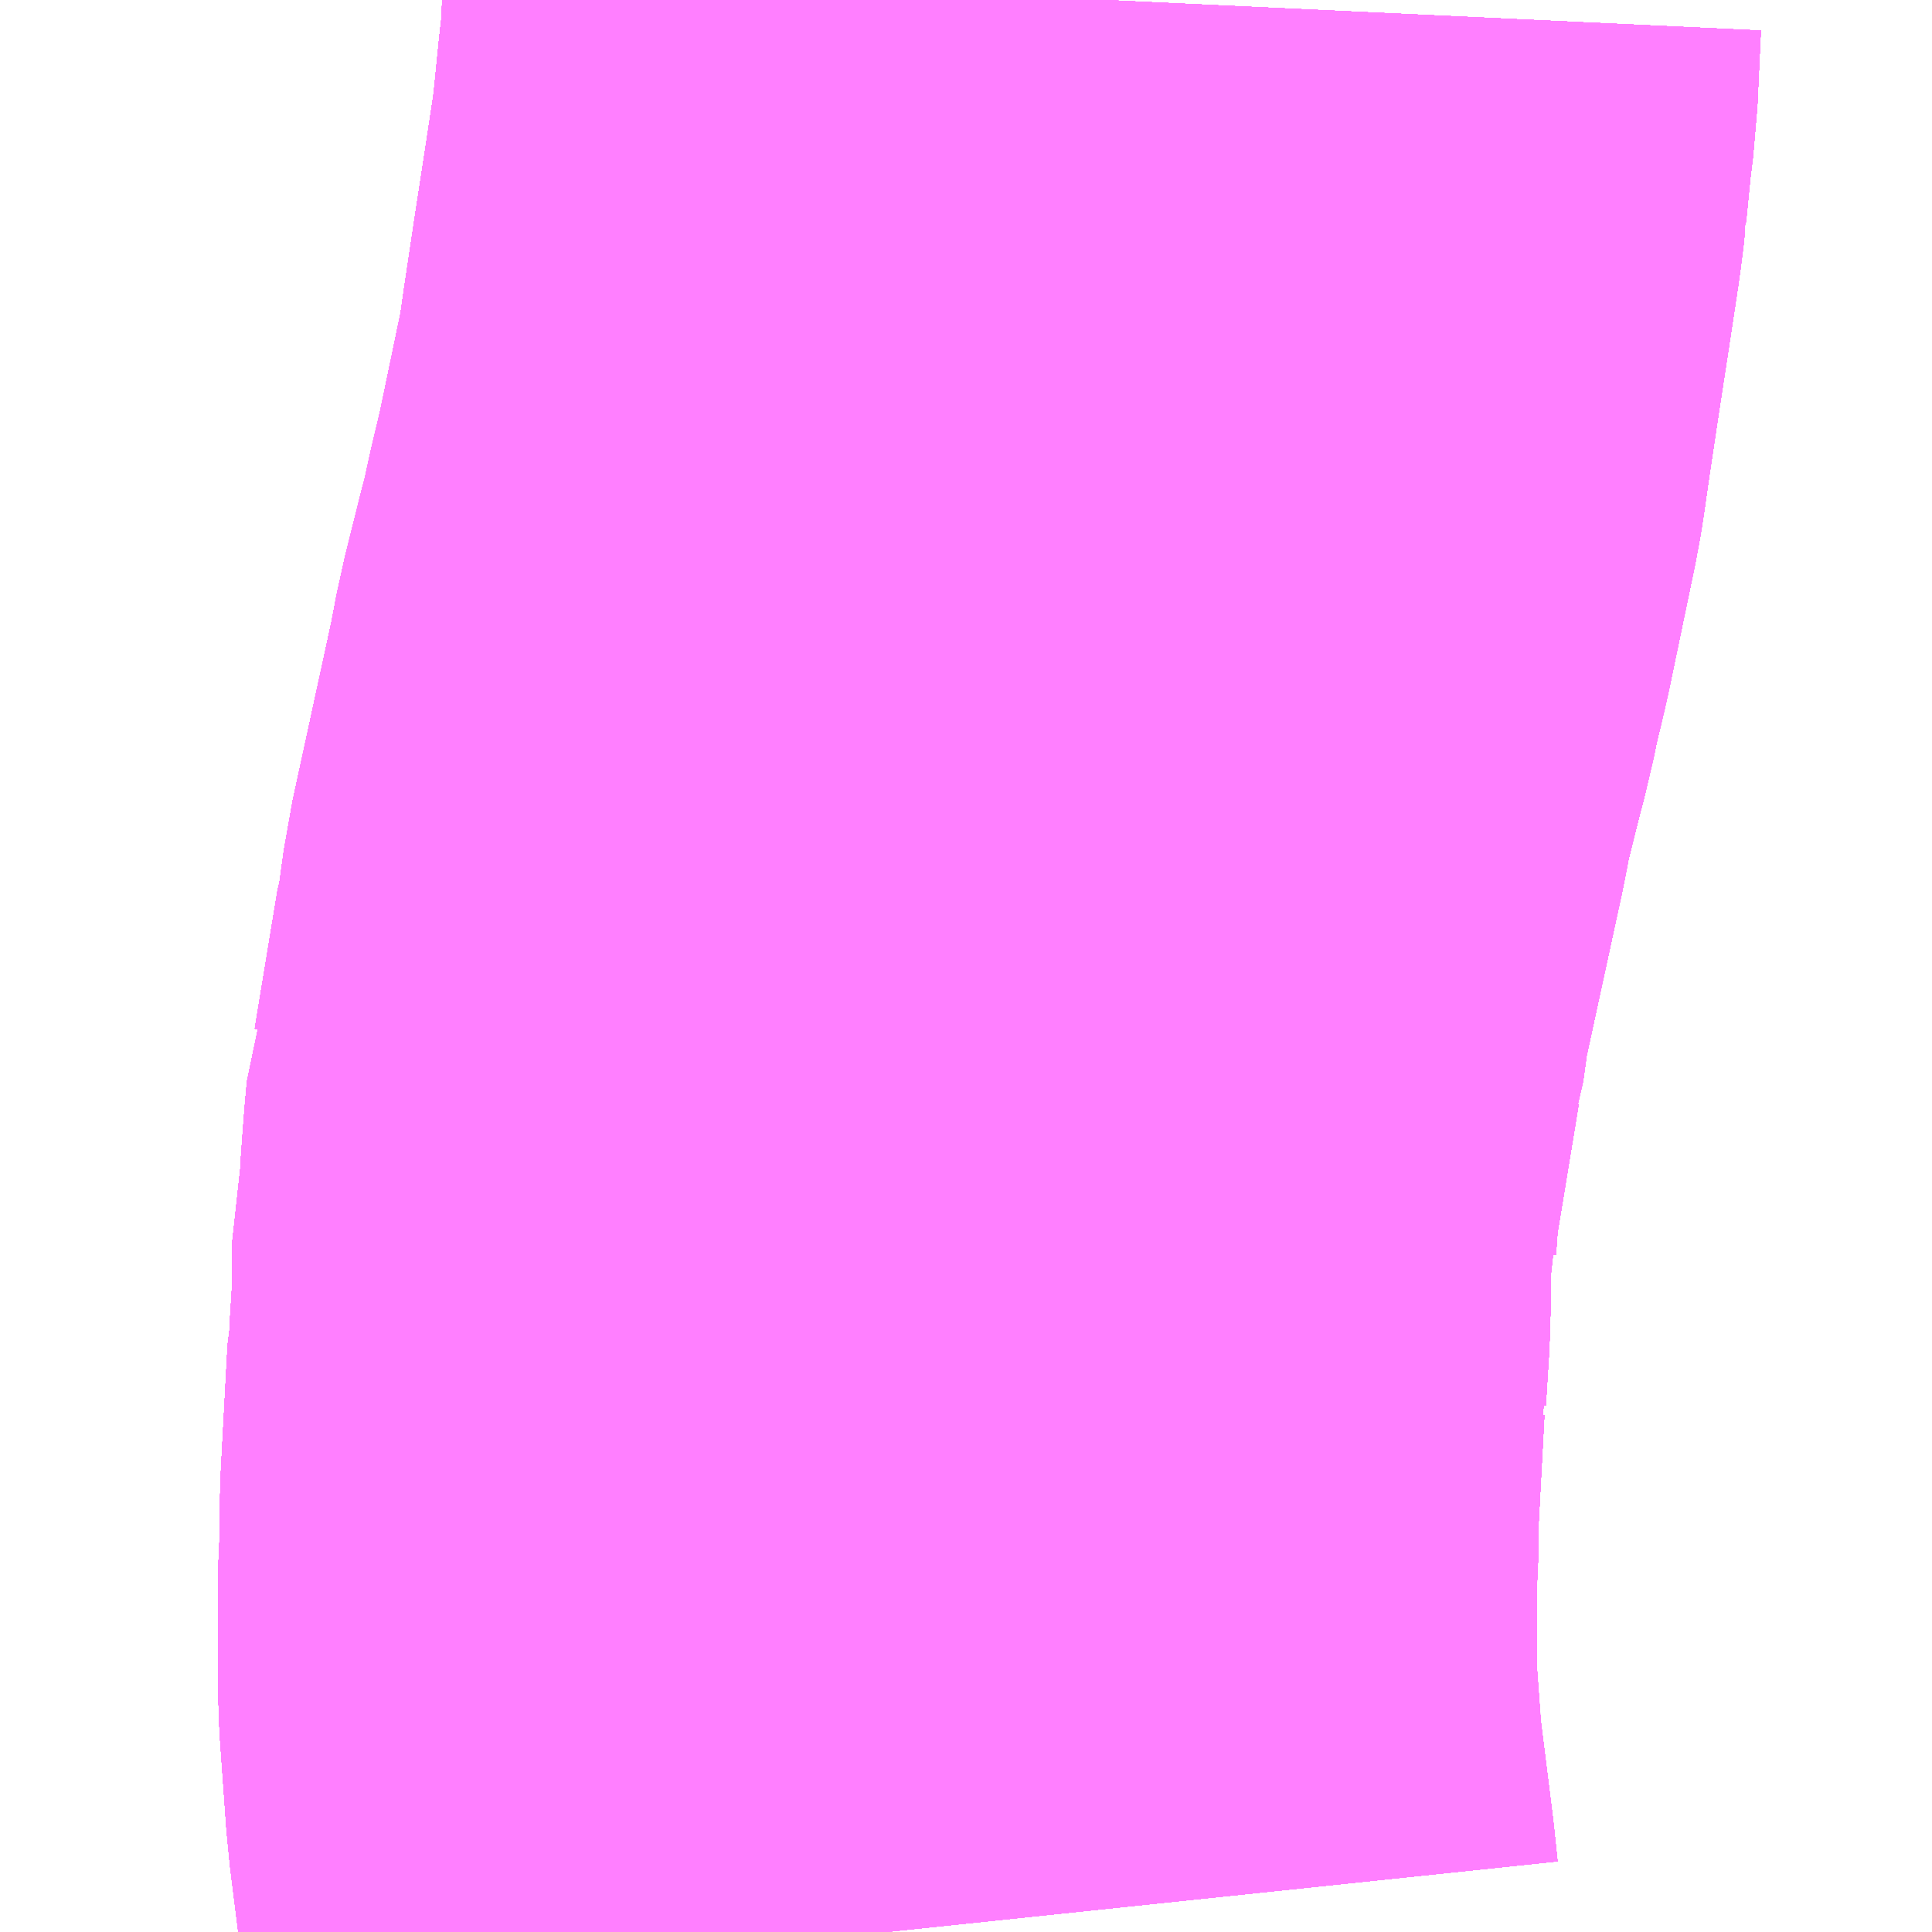 <?xml version="1.0" encoding="UTF-8"?>
<svg  xmlns="http://www.w3.org/2000/svg" xmlns:xlink="http://www.w3.org/1999/xlink" xmlns:go="http://purl.org/svgmap/profile" property="N07_001,N07_002,N07_003,N07_004,N07_005,N07_006,N07_007" viewBox="14108.643 -3939.697 1.099 1.099" go:dataArea="14108.642578125 -3939.697265625 1.0986328125 1.0986328125" >
<globalCoordinateSystem srsName="http://purl.org/crs/84" transform="matrix(100.0,0.0,0.0,-100.0,0.0,0.0)" />
<defs>
 <g id="p0" >
  <circle cx="0.0" cy="0.0" r="3" stroke="green" stroke-width="0.75" vector-effect="non-scaling-stroke" />
 </g>
</defs>
<g fill="none" fill-rule="evenodd" stroke="#FF00FF" stroke-width="0.75" opacity="0.5" vector-effect="non-scaling-stroke" stroke-linejoin="bevel" >
<path content="1,JRバス東北（株）,うみねこ号,1.0,1.0,1.0," xlink:title="1" d="M14109.156,-3938.599L14109.154,-3938.618L14109.147,-3938.674L14109.146,-3938.682L14109.142,-3938.738L14109.142,-3938.753L14109.142,-3938.77L14109.142,-3938.787L14109.142,-3938.801L14109.143,-3938.812L14109.143,-3938.814L14109.143,-3938.815L14109.143,-3938.815L14109.143,-3938.815L14109.143,-3938.816L14109.143,-3938.837L14109.143,-3938.837L14109.143,-3938.837L14109.147,-3938.912L14109.148,-3938.917L14109.148,-3938.921L14109.15,-3938.953L14109.15,-3938.953L14109.15,-3938.953L14109.15,-3938.954L14109.15,-3938.956L14109.15,-3938.957L14109.15,-3938.957L14109.15,-3938.957L14109.15,-3938.958L14109.15,-3938.989L14109.154,-3939.007L14109.154,-3939.007L14109.154,-3939.007L14109.154,-3939.007L14109.154,-3939.007L14109.154,-3939.01L14109.155,-3939.024L14109.155,-3939.024L14109.155,-3939.024L14109.155,-3939.024L14109.155,-3939.024L14109.156,-3939.037L14109.156,-3939.037L14109.156,-3939.037L14109.156,-3939.037L14109.156,-3939.037L14109.156,-3939.037L14109.156,-3939.037L14109.156,-3939.037L14109.157,-3939.048L14109.158,-3939.051L14109.171,-3939.13L14109.171,-3939.13L14109.171,-3939.13L14109.172,-3939.133L14109.176,-3939.162L14109.199,-3939.268L14109.203,-3939.289L14109.203,-3939.289L14109.203,-3939.289L14109.206,-3939.301L14109.213,-3939.329L14109.216,-3939.34L14109.216,-3939.34L14109.216,-3939.34L14109.216,-3939.34L14109.219,-3939.355L14109.225,-3939.38L14109.24,-3939.452L14109.241,-3939.458L14109.244,-3939.479L14109.25,-3939.519L14109.256,-3939.558L14109.261,-3939.591L14109.263,-3939.607L14109.263,-3939.608L14109.263,-3939.608L14109.266,-3939.638L14109.268,-3939.654L14109.27,-3939.697"/>
<path content="1,JRバス東北（株）,アーバン号,3.2,4.0,4.0," xlink:title="1" d="M14109.156,-3938.599L14109.154,-3938.618L14109.147,-3938.674L14109.146,-3938.682L14109.142,-3938.738L14109.142,-3938.753L14109.142,-3938.77L14109.142,-3938.787L14109.142,-3938.801L14109.143,-3938.812L14109.143,-3938.814L14109.143,-3938.815L14109.143,-3938.815L14109.143,-3938.815L14109.143,-3938.816L14109.143,-3938.837L14109.143,-3938.837L14109.143,-3938.837L14109.147,-3938.912L14109.148,-3938.917L14109.148,-3938.921L14109.15,-3938.953L14109.15,-3938.953L14109.15,-3938.953L14109.15,-3938.954L14109.15,-3938.956L14109.15,-3938.957L14109.15,-3938.957L14109.15,-3938.957L14109.15,-3938.958L14109.15,-3938.989L14109.154,-3939.007L14109.154,-3939.007L14109.154,-3939.007L14109.154,-3939.007L14109.154,-3939.007L14109.154,-3939.01L14109.155,-3939.024L14109.155,-3939.024L14109.155,-3939.024L14109.155,-3939.024L14109.155,-3939.024L14109.156,-3939.037L14109.156,-3939.037L14109.156,-3939.037L14109.156,-3939.037L14109.156,-3939.037L14109.156,-3939.037L14109.156,-3939.037L14109.156,-3939.037L14109.157,-3939.048L14109.158,-3939.051L14109.171,-3939.13L14109.171,-3939.13L14109.171,-3939.13L14109.172,-3939.133L14109.176,-3939.162L14109.199,-3939.268L14109.203,-3939.289L14109.203,-3939.289L14109.203,-3939.289L14109.206,-3939.301L14109.213,-3939.329L14109.216,-3939.34L14109.216,-3939.34L14109.216,-3939.34L14109.216,-3939.34L14109.219,-3939.355L14109.225,-3939.38L14109.24,-3939.452L14109.241,-3939.458L14109.244,-3939.479L14109.25,-3939.519L14109.256,-3939.558L14109.261,-3939.591L14109.263,-3939.607L14109.263,-3939.608L14109.263,-3939.608L14109.266,-3939.638L14109.268,-3939.654L14109.27,-3939.697"/>
<path content="1,JRバス東北（株）,キャッスル号,3.0,3.0,3.0," xlink:title="1" d="M14109.156,-3938.599L14109.154,-3938.618L14109.147,-3938.674L14109.146,-3938.682L14109.142,-3938.738L14109.142,-3938.753L14109.142,-3938.77L14109.142,-3938.787L14109.142,-3938.801L14109.143,-3938.812L14109.143,-3938.814L14109.143,-3938.815L14109.143,-3938.815L14109.143,-3938.815L14109.143,-3938.816L14109.143,-3938.837L14109.143,-3938.837L14109.143,-3938.837L14109.147,-3938.912L14109.148,-3938.917L14109.148,-3938.921L14109.15,-3938.953L14109.15,-3938.953L14109.15,-3938.953L14109.15,-3938.954L14109.15,-3938.956L14109.15,-3938.957L14109.15,-3938.957L14109.15,-3938.957L14109.15,-3938.958L14109.15,-3938.989L14109.154,-3939.007L14109.154,-3939.007L14109.154,-3939.007L14109.154,-3939.007L14109.154,-3939.007L14109.154,-3939.01L14109.155,-3939.024L14109.155,-3939.024L14109.155,-3939.024L14109.155,-3939.024L14109.155,-3939.024L14109.156,-3939.037L14109.156,-3939.037L14109.156,-3939.037L14109.156,-3939.037L14109.156,-3939.037L14109.156,-3939.037L14109.156,-3939.037L14109.156,-3939.037L14109.157,-3939.048L14109.158,-3939.051L14109.171,-3939.13L14109.171,-3939.13L14109.171,-3939.13L14109.172,-3939.133L14109.176,-3939.162L14109.199,-3939.268L14109.203,-3939.289L14109.203,-3939.289L14109.203,-3939.289L14109.206,-3939.301L14109.213,-3939.329L14109.216,-3939.34L14109.216,-3939.34L14109.216,-3939.34L14109.216,-3939.34L14109.219,-3939.355L14109.225,-3939.38L14109.24,-3939.452L14109.241,-3939.458L14109.244,-3939.479L14109.25,-3939.519L14109.256,-3939.558L14109.261,-3939.591L14109.263,-3939.607L14109.263,-3939.608L14109.263,-3939.608L14109.266,-3939.638L14109.268,-3939.654L14109.27,-3939.697"/>
<path content="1,JRバス東北（株）,ドリーム盛岡・らくちん号,2.2,3.0,3.0," xlink:title="1" d="M14109.156,-3938.599L14109.154,-3938.618L14109.147,-3938.674L14109.146,-3938.682L14109.142,-3938.738L14109.142,-3938.753L14109.142,-3938.77L14109.142,-3938.787L14109.142,-3938.801L14109.143,-3938.812L14109.143,-3938.814L14109.143,-3938.815L14109.143,-3938.815L14109.143,-3938.815L14109.143,-3938.816L14109.143,-3938.837L14109.143,-3938.837L14109.143,-3938.837L14109.147,-3938.912L14109.148,-3938.917L14109.148,-3938.921L14109.15,-3938.953L14109.15,-3938.953L14109.15,-3938.953L14109.15,-3938.954L14109.15,-3938.956L14109.15,-3938.957L14109.15,-3938.957L14109.15,-3938.957L14109.15,-3938.958L14109.15,-3938.989L14109.154,-3939.007L14109.154,-3939.007L14109.154,-3939.007L14109.154,-3939.007L14109.154,-3939.007L14109.154,-3939.01L14109.155,-3939.024L14109.155,-3939.024L14109.155,-3939.024L14109.155,-3939.024L14109.155,-3939.024L14109.156,-3939.037L14109.156,-3939.037L14109.156,-3939.037L14109.156,-3939.037L14109.156,-3939.037L14109.156,-3939.037L14109.156,-3939.037L14109.156,-3939.037L14109.157,-3939.048L14109.158,-3939.051L14109.171,-3939.13L14109.171,-3939.13L14109.171,-3939.13L14109.172,-3939.133L14109.176,-3939.162L14109.199,-3939.268L14109.203,-3939.289L14109.203,-3939.289L14109.203,-3939.289L14109.206,-3939.301L14109.213,-3939.329L14109.216,-3939.34L14109.216,-3939.34L14109.216,-3939.34L14109.216,-3939.34L14109.219,-3939.355L14109.225,-3939.38L14109.24,-3939.452L14109.241,-3939.458L14109.244,-3939.479L14109.25,-3939.519L14109.256,-3939.558L14109.261,-3939.591L14109.263,-3939.607L14109.263,-3939.608L14109.263,-3939.608L14109.266,-3939.638L14109.268,-3939.654L14109.27,-3939.697"/>
<path content="1,JRバス東北（株）,ブルーシティ号,1.5,1.5,1.5," xlink:title="1" d="M14109.156,-3938.599L14109.154,-3938.618L14109.147,-3938.674L14109.146,-3938.682L14109.142,-3938.738L14109.142,-3938.753L14109.142,-3938.77L14109.142,-3938.787L14109.142,-3938.801L14109.143,-3938.812L14109.143,-3938.814L14109.143,-3938.815L14109.143,-3938.815L14109.143,-3938.815L14109.143,-3938.816L14109.143,-3938.837L14109.143,-3938.837L14109.143,-3938.837L14109.147,-3938.912L14109.148,-3938.917L14109.148,-3938.921L14109.15,-3938.953L14109.15,-3938.953L14109.15,-3938.953L14109.15,-3938.954L14109.15,-3938.956L14109.15,-3938.957L14109.15,-3938.957L14109.15,-3938.957L14109.15,-3938.958L14109.15,-3938.989L14109.154,-3939.007L14109.154,-3939.007L14109.154,-3939.007L14109.154,-3939.007L14109.154,-3939.007L14109.154,-3939.01L14109.155,-3939.024L14109.155,-3939.024L14109.155,-3939.024L14109.155,-3939.024L14109.155,-3939.024L14109.156,-3939.037L14109.156,-3939.037L14109.156,-3939.037L14109.156,-3939.037L14109.156,-3939.037L14109.156,-3939.037L14109.156,-3939.037L14109.156,-3939.037L14109.157,-3939.048L14109.158,-3939.051L14109.171,-3939.13L14109.171,-3939.13L14109.171,-3939.13L14109.172,-3939.133L14109.176,-3939.162L14109.199,-3939.268L14109.203,-3939.289L14109.203,-3939.289L14109.203,-3939.289L14109.206,-3939.301L14109.213,-3939.329L14109.216,-3939.34L14109.216,-3939.34L14109.216,-3939.34L14109.216,-3939.34L14109.219,-3939.355L14109.225,-3939.38L14109.24,-3939.452L14109.241,-3939.458L14109.244,-3939.479L14109.25,-3939.519L14109.256,-3939.558L14109.261,-3939.591L14109.263,-3939.607L14109.263,-3939.608L14109.263,-3939.608L14109.266,-3939.638L14109.268,-3939.654L14109.27,-3939.697"/>
<path content="1,JRバス東北（株）,ラ・フォーレ号,1.0,1.0,1.0," xlink:title="1" d="M14109.156,-3938.599L14109.154,-3938.618L14109.147,-3938.674L14109.146,-3938.682L14109.142,-3938.738L14109.142,-3938.753L14109.142,-3938.77L14109.142,-3938.787L14109.142,-3938.801L14109.143,-3938.812L14109.143,-3938.814L14109.143,-3938.815L14109.143,-3938.815L14109.143,-3938.815L14109.143,-3938.816L14109.143,-3938.837L14109.143,-3938.837L14109.143,-3938.837L14109.147,-3938.912L14109.148,-3938.917L14109.148,-3938.921L14109.15,-3938.953L14109.15,-3938.953L14109.15,-3938.953L14109.15,-3938.954L14109.15,-3938.956L14109.15,-3938.957L14109.15,-3938.957L14109.15,-3938.957L14109.15,-3938.958L14109.15,-3938.989L14109.154,-3939.007L14109.154,-3939.007L14109.154,-3939.007L14109.154,-3939.007L14109.154,-3939.007L14109.154,-3939.01L14109.155,-3939.024L14109.155,-3939.024L14109.155,-3939.024L14109.155,-3939.024L14109.155,-3939.024L14109.156,-3939.037L14109.156,-3939.037L14109.156,-3939.037L14109.156,-3939.037L14109.156,-3939.037L14109.156,-3939.037L14109.156,-3939.037L14109.156,-3939.037L14109.157,-3939.048L14109.158,-3939.051L14109.171,-3939.13L14109.171,-3939.13L14109.171,-3939.13L14109.172,-3939.133L14109.176,-3939.162L14109.199,-3939.268L14109.203,-3939.289L14109.203,-3939.289L14109.203,-3939.289L14109.206,-3939.301L14109.213,-3939.329L14109.216,-3939.34L14109.216,-3939.34L14109.216,-3939.34L14109.216,-3939.34L14109.219,-3939.355L14109.225,-3939.38L14109.24,-3939.452L14109.241,-3939.458L14109.244,-3939.479L14109.25,-3939.519L14109.256,-3939.558L14109.261,-3939.591L14109.263,-3939.607L14109.263,-3939.608L14109.263,-3939.608L14109.266,-3939.638L14109.268,-3939.654L14109.27,-3939.697"/>
<path content="1,JRバス東北（株）,仙台～大館線,1.0,1.0,1.0," xlink:title="1" d="M14109.156,-3938.599L14109.154,-3938.618L14109.147,-3938.674L14109.146,-3938.682L14109.142,-3938.738L14109.142,-3938.753L14109.142,-3938.77L14109.142,-3938.787L14109.142,-3938.801L14109.143,-3938.812L14109.143,-3938.814L14109.143,-3938.815L14109.143,-3938.815L14109.143,-3938.815L14109.143,-3938.816L14109.143,-3938.837L14109.143,-3938.837L14109.143,-3938.837L14109.147,-3938.912L14109.148,-3938.917L14109.148,-3938.921L14109.15,-3938.953L14109.15,-3938.953L14109.15,-3938.953L14109.15,-3938.954L14109.15,-3938.956L14109.15,-3938.957L14109.15,-3938.957L14109.15,-3938.957L14109.15,-3938.958L14109.15,-3938.989L14109.154,-3939.007L14109.154,-3939.007L14109.154,-3939.007L14109.154,-3939.007L14109.154,-3939.007L14109.154,-3939.01L14109.155,-3939.024L14109.155,-3939.024L14109.155,-3939.024L14109.155,-3939.024L14109.155,-3939.024L14109.156,-3939.037L14109.156,-3939.037L14109.156,-3939.037L14109.156,-3939.037L14109.156,-3939.037L14109.156,-3939.037L14109.156,-3939.037L14109.156,-3939.037L14109.157,-3939.048L14109.158,-3939.051L14109.171,-3939.13L14109.171,-3939.13L14109.171,-3939.13L14109.172,-3939.133L14109.176,-3939.162L14109.199,-3939.268L14109.203,-3939.289L14109.203,-3939.289L14109.203,-3939.289L14109.206,-3939.301L14109.213,-3939.329L14109.216,-3939.34L14109.216,-3939.34L14109.216,-3939.34L14109.216,-3939.34L14109.219,-3939.355L14109.225,-3939.38L14109.24,-3939.452L14109.241,-3939.458L14109.244,-3939.479L14109.25,-3939.519L14109.256,-3939.558L14109.261,-3939.591L14109.263,-3939.607L14109.263,-3939.608L14109.263,-3939.608L14109.266,-3939.638L14109.268,-3939.654L14109.27,-3939.697"/>
<path content="1,JRバス関東（株）,ドリーム盛岡号,2.2,3.0,3.0," xlink:title="1" d="M14109.156,-3938.599L14109.154,-3938.618L14109.147,-3938.674L14109.146,-3938.682L14109.142,-3938.738L14109.142,-3938.753L14109.142,-3938.77L14109.142,-3938.787L14109.142,-3938.801L14109.143,-3938.812L14109.143,-3938.814L14109.143,-3938.815L14109.143,-3938.815L14109.143,-3938.815L14109.143,-3938.816L14109.143,-3938.837L14109.143,-3938.837L14109.143,-3938.837L14109.147,-3938.912L14109.148,-3938.917L14109.148,-3938.921L14109.15,-3938.953L14109.15,-3938.953L14109.15,-3938.953L14109.15,-3938.954L14109.15,-3938.956L14109.15,-3938.957L14109.15,-3938.957L14109.15,-3938.957L14109.15,-3938.958L14109.15,-3938.989L14109.154,-3939.007L14109.154,-3939.007L14109.154,-3939.007L14109.154,-3939.007L14109.154,-3939.007L14109.154,-3939.01L14109.155,-3939.024L14109.155,-3939.024L14109.155,-3939.024L14109.155,-3939.024L14109.155,-3939.024L14109.156,-3939.037L14109.156,-3939.037L14109.156,-3939.037L14109.156,-3939.037L14109.156,-3939.037L14109.156,-3939.037L14109.156,-3939.037L14109.156,-3939.037L14109.157,-3939.048L14109.158,-3939.051L14109.171,-3939.13L14109.171,-3939.13L14109.171,-3939.13L14109.172,-3939.133L14109.176,-3939.162L14109.199,-3939.268L14109.203,-3939.289L14109.203,-3939.289L14109.203,-3939.289L14109.206,-3939.301L14109.213,-3939.329L14109.216,-3939.34L14109.216,-3939.34L14109.216,-3939.34L14109.216,-3939.34L14109.219,-3939.355L14109.225,-3939.38L14109.24,-3939.452L14109.241,-3939.458L14109.244,-3939.479L14109.25,-3939.519L14109.256,-3939.558L14109.261,-3939.591L14109.263,-3939.607L14109.263,-3939.608L14109.263,-3939.608L14109.266,-3939.638L14109.268,-3939.654L14109.27,-3939.697"/>
<path content="1,京浜急行バス（株）,ノクターン号,3.4,4.0,4.0," xlink:title="1" d="M14109.156,-3938.599L14109.154,-3938.618L14109.147,-3938.674L14109.146,-3938.682L14109.142,-3938.738L14109.142,-3938.753L14109.142,-3938.77L14109.142,-3938.787L14109.142,-3938.801L14109.143,-3938.812L14109.143,-3938.814L14109.143,-3938.815L14109.143,-3938.815L14109.143,-3938.815L14109.143,-3938.816L14109.143,-3938.837L14109.143,-3938.837L14109.143,-3938.837L14109.147,-3938.912L14109.148,-3938.917L14109.148,-3938.921L14109.15,-3938.953L14109.15,-3938.953L14109.15,-3938.953L14109.15,-3938.954L14109.15,-3938.956L14109.15,-3938.957L14109.15,-3938.957L14109.15,-3938.957L14109.15,-3938.958L14109.15,-3938.989L14109.154,-3939.007L14109.154,-3939.007L14109.154,-3939.007L14109.154,-3939.007L14109.154,-3939.007L14109.154,-3939.01L14109.155,-3939.024L14109.155,-3939.024L14109.155,-3939.024L14109.155,-3939.024L14109.155,-3939.024L14109.156,-3939.037L14109.156,-3939.037L14109.156,-3939.037L14109.156,-3939.037L14109.156,-3939.037L14109.156,-3939.037L14109.156,-3939.037L14109.156,-3939.037L14109.157,-3939.048L14109.158,-3939.051L14109.171,-3939.13L14109.171,-3939.13L14109.171,-3939.13L14109.172,-3939.133L14109.176,-3939.162L14109.199,-3939.268L14109.203,-3939.289L14109.203,-3939.289L14109.203,-3939.289L14109.206,-3939.301L14109.213,-3939.329L14109.216,-3939.34L14109.216,-3939.34L14109.216,-3939.34L14109.216,-3939.34L14109.219,-3939.355L14109.225,-3939.38L14109.24,-3939.452L14109.241,-3939.458L14109.244,-3939.479L14109.25,-3939.519L14109.256,-3939.558L14109.261,-3939.591L14109.263,-3939.607L14109.263,-3939.608L14109.263,-3939.608L14109.266,-3939.638L14109.268,-3939.654L14109.27,-3939.697"/>
<path content="1,京浜急行バス（株）,ビーム号,1.0,1.0,1.0," xlink:title="1" d="M14109.27,-3939.697L14109.268,-3939.654L14109.266,-3939.638L14109.263,-3939.608L14109.263,-3939.608L14109.263,-3939.607L14109.261,-3939.591L14109.256,-3939.558L14109.25,-3939.519L14109.244,-3939.479L14109.241,-3939.458L14109.24,-3939.452L14109.225,-3939.38L14109.219,-3939.355L14109.216,-3939.34L14109.216,-3939.34L14109.216,-3939.34L14109.216,-3939.34L14109.213,-3939.329L14109.206,-3939.301L14109.203,-3939.289L14109.203,-3939.289L14109.203,-3939.289L14109.199,-3939.268L14109.176,-3939.162L14109.172,-3939.133L14109.171,-3939.13L14109.171,-3939.13L14109.171,-3939.13L14109.158,-3939.051L14109.157,-3939.048L14109.156,-3939.037L14109.156,-3939.037L14109.156,-3939.037L14109.156,-3939.037L14109.156,-3939.037L14109.156,-3939.037L14109.156,-3939.037L14109.156,-3939.037L14109.155,-3939.024L14109.155,-3939.024L14109.155,-3939.024L14109.155,-3939.024L14109.155,-3939.024L14109.154,-3939.01L14109.154,-3939.007L14109.154,-3939.007L14109.154,-3939.007L14109.154,-3939.007L14109.154,-3939.007L14109.15,-3938.989L14109.15,-3938.958L14109.15,-3938.957L14109.15,-3938.957L14109.15,-3938.957L14109.15,-3938.956L14109.15,-3938.954L14109.15,-3938.953L14109.15,-3938.953L14109.15,-3938.953L14109.148,-3938.921L14109.148,-3938.917L14109.147,-3938.912L14109.143,-3938.837L14109.143,-3938.837L14109.143,-3938.837L14109.143,-3938.816L14109.143,-3938.815L14109.143,-3938.815L14109.143,-3938.815L14109.143,-3938.814L14109.143,-3938.812L14109.142,-3938.801L14109.142,-3938.787L14109.142,-3938.77L14109.142,-3938.753L14109.142,-3938.738L14109.146,-3938.682L14109.147,-3938.674L14109.154,-3938.618L14109.156,-3938.599"/>
<path content="1,十和田観光電鉄（株）,うみねこ号,4.0,4.0,4.0," xlink:title="1" d="M14109.27,-3939.697L14109.268,-3939.654L14109.266,-3939.638L14109.263,-3939.608L14109.263,-3939.608L14109.263,-3939.607L14109.261,-3939.591L14109.256,-3939.558L14109.25,-3939.519L14109.244,-3939.479L14109.241,-3939.458L14109.24,-3939.452L14109.225,-3939.38L14109.219,-3939.355L14109.216,-3939.34L14109.216,-3939.34L14109.216,-3939.34L14109.216,-3939.34L14109.213,-3939.329L14109.206,-3939.301L14109.203,-3939.289L14109.203,-3939.289L14109.203,-3939.289L14109.199,-3939.268L14109.176,-3939.162L14109.172,-3939.133L14109.171,-3939.13L14109.171,-3939.13L14109.171,-3939.13L14109.158,-3939.051L14109.157,-3939.048L14109.156,-3939.037L14109.156,-3939.037L14109.156,-3939.037L14109.156,-3939.037L14109.156,-3939.037L14109.156,-3939.037L14109.156,-3939.037L14109.156,-3939.037L14109.155,-3939.024L14109.155,-3939.024L14109.155,-3939.024L14109.155,-3939.024L14109.155,-3939.024L14109.154,-3939.01L14109.154,-3939.007L14109.154,-3939.007L14109.154,-3939.007L14109.154,-3939.007L14109.154,-3939.007L14109.15,-3938.989L14109.15,-3938.958L14109.15,-3938.957L14109.15,-3938.957L14109.15,-3938.957L14109.15,-3938.956L14109.15,-3938.954L14109.15,-3938.953L14109.15,-3938.953L14109.15,-3938.953L14109.148,-3938.921L14109.148,-3938.917L14109.147,-3938.912L14109.143,-3938.837L14109.143,-3938.837L14109.143,-3938.837L14109.143,-3938.816L14109.143,-3938.815L14109.143,-3938.815L14109.143,-3938.815L14109.143,-3938.814L14109.143,-3938.812L14109.142,-3938.801L14109.142,-3938.787L14109.142,-3938.77L14109.142,-3938.753L14109.142,-3938.738L14109.146,-3938.682L14109.147,-3938.674L14109.154,-3938.618L14109.156,-3938.599"/>
<path content="1,十和田観光電鉄（株）,シリウス号,1.0,1.0,1.0," xlink:title="1" d="M14109.27,-3939.697L14109.268,-3939.654L14109.266,-3939.638L14109.263,-3939.608L14109.263,-3939.608L14109.263,-3939.607L14109.261,-3939.591L14109.256,-3939.558L14109.25,-3939.519L14109.244,-3939.479L14109.241,-3939.458L14109.24,-3939.452L14109.225,-3939.38L14109.219,-3939.355L14109.216,-3939.34L14109.216,-3939.34L14109.216,-3939.34L14109.216,-3939.34L14109.213,-3939.329L14109.206,-3939.301L14109.203,-3939.289L14109.203,-3939.289L14109.203,-3939.289L14109.199,-3939.268L14109.176,-3939.162L14109.172,-3939.133L14109.171,-3939.13L14109.171,-3939.13L14109.171,-3939.13L14109.158,-3939.051L14109.157,-3939.048L14109.156,-3939.037L14109.156,-3939.037L14109.156,-3939.037L14109.156,-3939.037L14109.156,-3939.037L14109.156,-3939.037L14109.156,-3939.037L14109.156,-3939.037L14109.155,-3939.024L14109.155,-3939.024L14109.155,-3939.024L14109.155,-3939.024L14109.155,-3939.024L14109.154,-3939.01L14109.154,-3939.007L14109.154,-3939.007L14109.154,-3939.007L14109.154,-3939.007L14109.154,-3939.007L14109.15,-3938.989L14109.15,-3938.958L14109.15,-3938.957L14109.15,-3938.957L14109.15,-3938.957L14109.15,-3938.956L14109.15,-3938.954L14109.15,-3938.953L14109.15,-3938.953L14109.15,-3938.953L14109.148,-3938.921L14109.148,-3938.917L14109.147,-3938.912L14109.143,-3938.837L14109.143,-3938.837L14109.143,-3938.837L14109.143,-3938.816L14109.143,-3938.815L14109.143,-3938.815L14109.143,-3938.815L14109.143,-3938.814L14109.143,-3938.812L14109.142,-3938.801L14109.142,-3938.787L14109.142,-3938.77L14109.142,-3938.753L14109.142,-3938.738L14109.146,-3938.682L14109.147,-3938.674L14109.154,-3938.618L14109.156,-3938.599"/>
<path content="1,十和田観光電鉄（株）,ブルーシティー号,6.0,6.0,6.0," xlink:title="1" d="M14109.27,-3939.697L14109.268,-3939.654L14109.266,-3939.638L14109.263,-3939.608L14109.263,-3939.608L14109.263,-3939.607L14109.261,-3939.591L14109.256,-3939.558L14109.25,-3939.519L14109.244,-3939.479L14109.241,-3939.458L14109.24,-3939.452L14109.225,-3939.38L14109.219,-3939.355L14109.216,-3939.34L14109.216,-3939.34L14109.216,-3939.34L14109.216,-3939.34L14109.213,-3939.329L14109.206,-3939.301L14109.203,-3939.289L14109.203,-3939.289L14109.203,-3939.289L14109.199,-3939.268L14109.176,-3939.162L14109.172,-3939.133L14109.171,-3939.13L14109.171,-3939.13L14109.171,-3939.13L14109.158,-3939.051L14109.157,-3939.048L14109.156,-3939.037L14109.156,-3939.037L14109.156,-3939.037L14109.156,-3939.037L14109.156,-3939.037L14109.156,-3939.037L14109.156,-3939.037L14109.156,-3939.037L14109.155,-3939.024L14109.155,-3939.024L14109.155,-3939.024L14109.155,-3939.024L14109.155,-3939.024L14109.154,-3939.01L14109.154,-3939.007L14109.154,-3939.007L14109.154,-3939.007L14109.154,-3939.007L14109.154,-3939.007L14109.15,-3938.989L14109.15,-3938.958L14109.15,-3938.957L14109.15,-3938.957L14109.15,-3938.957L14109.15,-3938.956L14109.15,-3938.954L14109.15,-3938.953L14109.15,-3938.953L14109.15,-3938.953L14109.148,-3938.921L14109.148,-3938.917L14109.147,-3938.912L14109.143,-3938.837L14109.143,-3938.837L14109.143,-3938.837L14109.143,-3938.816L14109.143,-3938.815L14109.143,-3938.815L14109.143,-3938.815L14109.143,-3938.814L14109.143,-3938.812L14109.142,-3938.801L14109.142,-3938.787L14109.142,-3938.77L14109.142,-3938.753L14109.142,-3938.738L14109.146,-3938.682L14109.147,-3938.674L14109.154,-3938.618L14109.156,-3938.599"/>
<path content="1,南部バス（株）,うみねこ号　仙台→八戸,4.0,4.0,4.0," xlink:title="1" d="M14109.156,-3938.599L14109.154,-3938.618L14109.147,-3938.674L14109.146,-3938.682L14109.142,-3938.738L14109.142,-3938.753L14109.142,-3938.77L14109.142,-3938.787L14109.142,-3938.801L14109.143,-3938.812L14109.143,-3938.814L14109.143,-3938.815L14109.143,-3938.815L14109.143,-3938.815L14109.143,-3938.816L14109.143,-3938.837L14109.143,-3938.837L14109.143,-3938.837L14109.147,-3938.912L14109.148,-3938.917L14109.148,-3938.921L14109.15,-3938.953L14109.15,-3938.953L14109.15,-3938.953L14109.15,-3938.954L14109.15,-3938.956L14109.15,-3938.957L14109.15,-3938.957L14109.15,-3938.957L14109.15,-3938.958L14109.15,-3938.989L14109.154,-3939.007L14109.154,-3939.007L14109.154,-3939.007L14109.154,-3939.007L14109.154,-3939.007L14109.154,-3939.01L14109.155,-3939.024L14109.155,-3939.024L14109.155,-3939.024L14109.155,-3939.024L14109.155,-3939.024L14109.156,-3939.037L14109.156,-3939.037L14109.156,-3939.037L14109.156,-3939.037L14109.156,-3939.037L14109.156,-3939.037L14109.156,-3939.037L14109.156,-3939.037L14109.157,-3939.048L14109.158,-3939.051L14109.171,-3939.13L14109.171,-3939.13L14109.171,-3939.13L14109.172,-3939.133L14109.176,-3939.162L14109.199,-3939.268L14109.203,-3939.289L14109.203,-3939.289L14109.203,-3939.289L14109.206,-3939.301L14109.213,-3939.329L14109.216,-3939.34L14109.216,-3939.34L14109.216,-3939.34L14109.216,-3939.34L14109.219,-3939.355L14109.225,-3939.38L14109.24,-3939.452L14109.241,-3939.458L14109.244,-3939.479L14109.25,-3939.519L14109.256,-3939.558L14109.261,-3939.591L14109.263,-3939.607L14109.263,-3939.608L14109.263,-3939.608L14109.266,-3939.638L14109.268,-3939.654L14109.27,-3939.697"/>
<path content="1,南部バス（株）,うみねこ号　八戸→仙台,4.0,4.0,4.0," xlink:title="1" d="M14109.27,-3939.697L14109.268,-3939.654L14109.266,-3939.638L14109.263,-3939.608L14109.263,-3939.608L14109.263,-3939.607L14109.261,-3939.591L14109.256,-3939.558L14109.25,-3939.519L14109.244,-3939.479L14109.241,-3939.458L14109.24,-3939.452L14109.225,-3939.38L14109.219,-3939.355L14109.216,-3939.34L14109.216,-3939.34L14109.216,-3939.34L14109.216,-3939.34L14109.213,-3939.329L14109.206,-3939.301L14109.203,-3939.289L14109.203,-3939.289L14109.203,-3939.289L14109.199,-3939.268L14109.176,-3939.162L14109.172,-3939.133L14109.171,-3939.13L14109.171,-3939.13L14109.171,-3939.13L14109.158,-3939.051L14109.157,-3939.048L14109.156,-3939.037L14109.156,-3939.037L14109.156,-3939.037L14109.156,-3939.037L14109.156,-3939.037L14109.156,-3939.037L14109.156,-3939.037L14109.156,-3939.037L14109.155,-3939.024L14109.155,-3939.024L14109.155,-3939.024L14109.155,-3939.024L14109.155,-3939.024L14109.154,-3939.01L14109.154,-3939.007L14109.154,-3939.007L14109.154,-3939.007L14109.154,-3939.007L14109.154,-3939.007L14109.15,-3938.989L14109.15,-3938.958L14109.15,-3938.957L14109.15,-3938.957L14109.15,-3938.957L14109.15,-3938.956L14109.15,-3938.954L14109.15,-3938.953L14109.15,-3938.953L14109.15,-3938.953L14109.148,-3938.921L14109.148,-3938.917L14109.147,-3938.912L14109.143,-3938.837L14109.143,-3938.837L14109.143,-3938.837L14109.143,-3938.816L14109.143,-3938.815L14109.143,-3938.815L14109.143,-3938.815L14109.143,-3938.814L14109.143,-3938.812L14109.142,-3938.801L14109.142,-3938.787L14109.142,-3938.77L14109.142,-3938.753L14109.142,-3938.738L14109.146,-3938.682L14109.147,-3938.674L14109.154,-3938.618L14109.156,-3938.599"/>
<path content="1,国際興業（株）,シリウス号,1.0,1.0,1.0," xlink:title="1" d="M14109.156,-3938.599L14109.154,-3938.618L14109.147,-3938.674L14109.146,-3938.682L14109.142,-3938.738L14109.142,-3938.753L14109.142,-3938.77L14109.142,-3938.787L14109.142,-3938.801L14109.143,-3938.812L14109.143,-3938.814L14109.143,-3938.815L14109.143,-3938.815L14109.143,-3938.815L14109.143,-3938.816L14109.143,-3938.837L14109.143,-3938.837L14109.143,-3938.837L14109.147,-3938.912L14109.148,-3938.917L14109.148,-3938.921L14109.15,-3938.953L14109.15,-3938.953L14109.15,-3938.953L14109.15,-3938.954L14109.15,-3938.956L14109.15,-3938.957L14109.15,-3938.957L14109.15,-3938.957L14109.15,-3938.958L14109.15,-3938.989L14109.154,-3939.007L14109.154,-3939.007L14109.154,-3939.007L14109.154,-3939.007L14109.154,-3939.007L14109.154,-3939.01L14109.155,-3939.024L14109.155,-3939.024L14109.155,-3939.024L14109.155,-3939.024L14109.155,-3939.024L14109.156,-3939.037L14109.156,-3939.037L14109.156,-3939.037L14109.156,-3939.037L14109.156,-3939.037L14109.156,-3939.037L14109.156,-3939.037L14109.156,-3939.037L14109.157,-3939.048L14109.158,-3939.051L14109.171,-3939.13L14109.171,-3939.13L14109.171,-3939.13L14109.172,-3939.133L14109.176,-3939.162L14109.199,-3939.268L14109.203,-3939.289L14109.203,-3939.289L14109.203,-3939.289L14109.206,-3939.301L14109.213,-3939.329L14109.216,-3939.34L14109.216,-3939.34L14109.216,-3939.34L14109.216,-3939.34L14109.219,-3939.355L14109.225,-3939.38L14109.24,-3939.452L14109.241,-3939.458L14109.244,-3939.479L14109.25,-3939.519L14109.256,-3939.558L14109.261,-3939.591L14109.263,-3939.607L14109.263,-3939.608L14109.263,-3939.608L14109.266,-3939.638L14109.268,-3939.654L14109.27,-3939.697"/>
<path content="1,国際興業（株）,ジュピター号,1.0,1.0,1.0," xlink:title="1" d="M14109.156,-3938.599L14109.154,-3938.618L14109.147,-3938.674L14109.146,-3938.682L14109.142,-3938.738L14109.142,-3938.753L14109.142,-3938.77L14109.142,-3938.787L14109.142,-3938.801L14109.143,-3938.812L14109.143,-3938.814L14109.143,-3938.815L14109.143,-3938.815L14109.143,-3938.815L14109.143,-3938.816L14109.143,-3938.837L14109.143,-3938.837L14109.143,-3938.837L14109.147,-3938.912L14109.148,-3938.917L14109.148,-3938.921L14109.15,-3938.953L14109.15,-3938.953L14109.15,-3938.953L14109.15,-3938.954L14109.15,-3938.956L14109.15,-3938.957L14109.15,-3938.957L14109.15,-3938.957L14109.15,-3938.958L14109.15,-3938.989L14109.154,-3939.007L14109.154,-3939.007L14109.154,-3939.007L14109.154,-3939.007L14109.154,-3939.007L14109.154,-3939.01L14109.155,-3939.024L14109.155,-3939.024L14109.155,-3939.024L14109.155,-3939.024L14109.155,-3939.024L14109.156,-3939.037L14109.156,-3939.037L14109.156,-3939.037L14109.156,-3939.037L14109.156,-3939.037L14109.156,-3939.037L14109.156,-3939.037L14109.156,-3939.037L14109.157,-3939.048L14109.158,-3939.051L14109.171,-3939.13L14109.171,-3939.13L14109.171,-3939.13L14109.172,-3939.133L14109.176,-3939.162L14109.199,-3939.268L14109.203,-3939.289L14109.203,-3939.289L14109.203,-3939.289L14109.206,-3939.301L14109.213,-3939.329L14109.216,-3939.34L14109.216,-3939.34L14109.216,-3939.34L14109.216,-3939.34L14109.219,-3939.355L14109.225,-3939.38L14109.24,-3939.452L14109.241,-3939.458L14109.244,-3939.479L14109.25,-3939.519L14109.256,-3939.558L14109.261,-3939.591L14109.263,-3939.607L14109.263,-3939.608L14109.263,-3939.608L14109.266,-3939.638L14109.268,-3939.654L14109.27,-3939.697"/>
<path content="1,国際興業（株）,ドリーム盛岡（らくちん）号,2.2,3.0,3.0," xlink:title="1" d="M14109.156,-3938.599L14109.154,-3938.618L14109.147,-3938.674L14109.146,-3938.682L14109.142,-3938.738L14109.142,-3938.753L14109.142,-3938.77L14109.142,-3938.787L14109.142,-3938.801L14109.143,-3938.812L14109.143,-3938.814L14109.143,-3938.815L14109.143,-3938.815L14109.143,-3938.815L14109.143,-3938.816L14109.143,-3938.837L14109.143,-3938.837L14109.143,-3938.837L14109.147,-3938.912L14109.148,-3938.917L14109.148,-3938.921L14109.15,-3938.953L14109.15,-3938.953L14109.15,-3938.953L14109.15,-3938.954L14109.15,-3938.956L14109.15,-3938.957L14109.15,-3938.957L14109.15,-3938.957L14109.15,-3938.958L14109.15,-3938.989L14109.154,-3939.007L14109.154,-3939.007L14109.154,-3939.007L14109.154,-3939.007L14109.154,-3939.007L14109.154,-3939.01L14109.155,-3939.024L14109.155,-3939.024L14109.155,-3939.024L14109.155,-3939.024L14109.155,-3939.024L14109.156,-3939.037L14109.156,-3939.037L14109.156,-3939.037L14109.156,-3939.037L14109.156,-3939.037L14109.156,-3939.037L14109.156,-3939.037L14109.156,-3939.037L14109.157,-3939.048L14109.158,-3939.051L14109.171,-3939.13L14109.171,-3939.13L14109.171,-3939.13L14109.172,-3939.133L14109.176,-3939.162L14109.199,-3939.268L14109.203,-3939.289L14109.203,-3939.289L14109.203,-3939.289L14109.206,-3939.301L14109.213,-3939.329L14109.216,-3939.34L14109.216,-3939.34L14109.216,-3939.34L14109.216,-3939.34L14109.219,-3939.355L14109.225,-3939.38L14109.24,-3939.452L14109.241,-3939.458L14109.244,-3939.479L14109.25,-3939.519L14109.256,-3939.558L14109.261,-3939.591L14109.263,-3939.607L14109.263,-3939.608L14109.263,-3939.608L14109.266,-3939.638L14109.268,-3939.654L14109.27,-3939.697"/>
<path content="1,国際興業（株）,遠野・釜石号,1.0,1.0,1.0," xlink:title="1" d="M14109.156,-3938.599L14109.154,-3938.618L14109.147,-3938.674L14109.146,-3938.681L14109.146,-3938.682L14109.146,-3938.684L14109.142,-3938.738L14109.142,-3938.753L14109.142,-3938.77L14109.142,-3938.787L14109.142,-3938.799L14109.142,-3938.8L14109.142,-3938.8L14109.142,-3938.801L14109.142,-3938.801L14109.142,-3938.801L14109.143,-3938.812L14109.143,-3938.814L14109.143,-3938.815L14109.143,-3938.815L14109.143,-3938.815L14109.143,-3938.816L14109.143,-3938.837L14109.143,-3938.837L14109.143,-3938.837L14109.147,-3938.912L14109.148,-3938.917L14109.148,-3938.921L14109.15,-3938.953L14109.15,-3938.953L14109.15,-3938.953L14109.15,-3938.954L14109.15,-3938.956L14109.15,-3938.957L14109.15,-3938.957L14109.15,-3938.957L14109.15,-3938.958L14109.15,-3938.989L14109.154,-3939.007L14109.154,-3939.007L14109.154,-3939.007L14109.154,-3939.007L14109.154,-3939.007L14109.154,-3939.01L14109.155,-3939.024L14109.155,-3939.024L14109.155,-3939.024L14109.155,-3939.024L14109.155,-3939.024L14109.156,-3939.037L14109.156,-3939.037L14109.156,-3939.037L14109.156,-3939.037L14109.156,-3939.037L14109.156,-3939.037L14109.156,-3939.037L14109.156,-3939.037L14109.156,-3939.037L14109.156,-3939.037L14109.156,-3939.037L14109.156,-3939.037L14109.156,-3939.037L14109.157,-3939.048L14109.158,-3939.051L14109.171,-3939.13L14109.171,-3939.13L14109.171,-3939.13L14109.172,-3939.133L14109.176,-3939.162L14109.199,-3939.268L14109.203,-3939.289L14109.203,-3939.289L14109.203,-3939.289L14109.206,-3939.301L14109.206,-3939.301L14109.206,-3939.301L14109.206,-3939.301L14109.206,-3939.301L14109.206,-3939.301L14109.206,-3939.301L14109.206,-3939.301L14109.206,-3939.301L14109.206,-3939.301L14109.206,-3939.301L14109.206,-3939.301L14109.206,-3939.301L14109.206,-3939.301L14109.206,-3939.301L14109.213,-3939.329L14109.216,-3939.34L14109.216,-3939.34L14109.216,-3939.34L14109.216,-3939.34L14109.219,-3939.355L14109.225,-3939.38L14109.24,-3939.452L14109.241,-3939.458L14109.244,-3939.479L14109.25,-3939.519L14109.256,-3939.558L14109.261,-3939.591L14109.263,-3939.606L14109.263,-3939.607L14109.263,-3939.607L14109.263,-3939.608L14109.263,-3939.608L14109.263,-3939.608L14109.266,-3939.638L14109.268,-3939.654L14109.27,-3939.697"/>
<path content="1,宮城交通（株）,うみねこ,1.0,1.0,1.0," xlink:title="1" d="M14109.156,-3938.599L14109.154,-3938.618L14109.147,-3938.674L14109.146,-3938.682L14109.142,-3938.738L14109.142,-3938.753L14109.142,-3938.77L14109.142,-3938.787L14109.142,-3938.801L14109.143,-3938.812L14109.143,-3938.814L14109.143,-3938.815L14109.143,-3938.815L14109.143,-3938.815L14109.143,-3938.816L14109.143,-3938.837L14109.143,-3938.837L14109.143,-3938.837L14109.147,-3938.912L14109.148,-3938.917L14109.148,-3938.921L14109.15,-3938.953L14109.15,-3938.953L14109.15,-3938.953L14109.15,-3938.954L14109.15,-3938.956L14109.15,-3938.957L14109.15,-3938.957L14109.15,-3938.957L14109.15,-3938.958L14109.15,-3938.989L14109.154,-3939.007L14109.154,-3939.007L14109.154,-3939.007L14109.154,-3939.007L14109.154,-3939.007L14109.154,-3939.01L14109.155,-3939.024L14109.155,-3939.024L14109.155,-3939.024L14109.155,-3939.024L14109.155,-3939.024L14109.156,-3939.037L14109.156,-3939.037L14109.156,-3939.037L14109.156,-3939.037L14109.156,-3939.037L14109.156,-3939.037L14109.156,-3939.037L14109.156,-3939.037L14109.157,-3939.048L14109.158,-3939.051L14109.171,-3939.13L14109.171,-3939.13L14109.171,-3939.13L14109.172,-3939.133L14109.176,-3939.162L14109.199,-3939.268L14109.203,-3939.289L14109.203,-3939.289L14109.203,-3939.289L14109.206,-3939.301L14109.213,-3939.329L14109.216,-3939.34L14109.216,-3939.34L14109.216,-3939.34L14109.216,-3939.34L14109.219,-3939.355L14109.225,-3939.38L14109.24,-3939.452L14109.241,-3939.458L14109.244,-3939.479L14109.25,-3939.519L14109.256,-3939.558L14109.261,-3939.591L14109.263,-3939.607L14109.263,-3939.608L14109.263,-3939.608L14109.266,-3939.638L14109.268,-3939.654L14109.27,-3939.697"/>
<path content="1,宮城交通（株）,アーバン,3.2,4.0,4.0," xlink:title="1" d="M14109.156,-3938.599L14109.154,-3938.618L14109.147,-3938.674L14109.146,-3938.682L14109.142,-3938.738L14109.142,-3938.753L14109.142,-3938.77L14109.142,-3938.787L14109.142,-3938.801L14109.143,-3938.812L14109.143,-3938.814L14109.143,-3938.815L14109.143,-3938.815L14109.143,-3938.815L14109.143,-3938.816L14109.143,-3938.837L14109.143,-3938.837L14109.143,-3938.837L14109.147,-3938.912L14109.148,-3938.917L14109.148,-3938.921L14109.15,-3938.953L14109.15,-3938.953L14109.15,-3938.953L14109.15,-3938.954L14109.15,-3938.956L14109.15,-3938.957L14109.15,-3938.957L14109.15,-3938.957L14109.15,-3938.958L14109.15,-3938.989L14109.154,-3939.007L14109.154,-3939.007L14109.154,-3939.007L14109.154,-3939.007L14109.154,-3939.007L14109.154,-3939.01L14109.155,-3939.024L14109.155,-3939.024L14109.155,-3939.024L14109.155,-3939.024L14109.155,-3939.024L14109.156,-3939.037L14109.156,-3939.037L14109.156,-3939.037L14109.156,-3939.037L14109.156,-3939.037L14109.156,-3939.037L14109.156,-3939.037L14109.156,-3939.037L14109.157,-3939.048L14109.158,-3939.051L14109.171,-3939.13L14109.171,-3939.13L14109.171,-3939.13L14109.172,-3939.133L14109.176,-3939.162L14109.199,-3939.268L14109.203,-3939.289L14109.203,-3939.289L14109.203,-3939.289L14109.206,-3939.301L14109.213,-3939.329L14109.216,-3939.34L14109.216,-3939.34L14109.216,-3939.34L14109.216,-3939.34L14109.219,-3939.355L14109.225,-3939.38L14109.24,-3939.452L14109.241,-3939.458L14109.244,-3939.479L14109.25,-3939.519L14109.256,-3939.558L14109.261,-3939.591L14109.263,-3939.607L14109.263,-3939.608L14109.263,-3939.608L14109.266,-3939.638L14109.268,-3939.654L14109.27,-3939.697"/>
<path content="1,宮城交通（株）,キャッスル,3.0,3.0,3.0," xlink:title="1" d="M14109.156,-3938.599L14109.154,-3938.618L14109.147,-3938.674L14109.146,-3938.682L14109.142,-3938.738L14109.142,-3938.753L14109.142,-3938.77L14109.142,-3938.787L14109.142,-3938.801L14109.143,-3938.812L14109.143,-3938.814L14109.143,-3938.815L14109.143,-3938.815L14109.143,-3938.815L14109.143,-3938.816L14109.143,-3938.837L14109.143,-3938.837L14109.143,-3938.837L14109.147,-3938.912L14109.148,-3938.917L14109.148,-3938.921L14109.15,-3938.953L14109.15,-3938.953L14109.15,-3938.953L14109.15,-3938.954L14109.15,-3938.956L14109.15,-3938.957L14109.15,-3938.957L14109.15,-3938.957L14109.15,-3938.958L14109.15,-3938.989L14109.154,-3939.007L14109.154,-3939.007L14109.154,-3939.007L14109.154,-3939.007L14109.154,-3939.007L14109.154,-3939.01L14109.155,-3939.024L14109.155,-3939.024L14109.155,-3939.024L14109.155,-3939.024L14109.155,-3939.024L14109.156,-3939.037L14109.156,-3939.037L14109.156,-3939.037L14109.156,-3939.037L14109.156,-3939.037L14109.156,-3939.037L14109.156,-3939.037L14109.156,-3939.037L14109.157,-3939.048L14109.158,-3939.051L14109.171,-3939.13L14109.171,-3939.13L14109.171,-3939.13L14109.172,-3939.133L14109.176,-3939.162L14109.199,-3939.268L14109.203,-3939.289L14109.203,-3939.289L14109.203,-3939.289L14109.206,-3939.301L14109.213,-3939.329L14109.216,-3939.34L14109.216,-3939.34L14109.216,-3939.34L14109.216,-3939.34L14109.219,-3939.355L14109.225,-3939.38L14109.24,-3939.452L14109.241,-3939.458L14109.244,-3939.479L14109.25,-3939.519L14109.256,-3939.558L14109.261,-3939.591L14109.263,-3939.607L14109.263,-3939.608L14109.263,-3939.608L14109.266,-3939.638L14109.268,-3939.654L14109.27,-3939.697"/>
<path content="1,宮城交通（株）,ブルーシティ,1.5,1.5,1.5," xlink:title="1" d="M14109.156,-3938.599L14109.154,-3938.618L14109.147,-3938.674L14109.146,-3938.682L14109.142,-3938.738L14109.142,-3938.753L14109.142,-3938.77L14109.142,-3938.787L14109.142,-3938.801L14109.143,-3938.812L14109.143,-3938.814L14109.143,-3938.815L14109.143,-3938.815L14109.143,-3938.815L14109.143,-3938.816L14109.143,-3938.837L14109.143,-3938.837L14109.143,-3938.837L14109.147,-3938.912L14109.148,-3938.917L14109.148,-3938.921L14109.15,-3938.953L14109.15,-3938.953L14109.15,-3938.953L14109.15,-3938.954L14109.15,-3938.956L14109.15,-3938.957L14109.15,-3938.957L14109.15,-3938.957L14109.15,-3938.958L14109.15,-3938.989L14109.154,-3939.007L14109.154,-3939.007L14109.154,-3939.007L14109.154,-3939.007L14109.154,-3939.007L14109.154,-3939.01L14109.155,-3939.024L14109.155,-3939.024L14109.155,-3939.024L14109.155,-3939.024L14109.155,-3939.024L14109.156,-3939.037L14109.156,-3939.037L14109.156,-3939.037L14109.156,-3939.037L14109.156,-3939.037L14109.156,-3939.037L14109.156,-3939.037L14109.156,-3939.037L14109.157,-3939.048L14109.158,-3939.051L14109.171,-3939.13L14109.171,-3939.13L14109.171,-3939.13L14109.172,-3939.133L14109.176,-3939.162L14109.199,-3939.268L14109.203,-3939.289L14109.203,-3939.289L14109.203,-3939.289L14109.206,-3939.301L14109.213,-3939.329L14109.216,-3939.34L14109.216,-3939.34L14109.216,-3939.34L14109.216,-3939.34L14109.219,-3939.355L14109.225,-3939.38L14109.24,-3939.452L14109.241,-3939.458L14109.244,-3939.479L14109.25,-3939.519L14109.256,-3939.558L14109.261,-3939.591L14109.263,-3939.607L14109.263,-3939.608L14109.263,-3939.608L14109.266,-3939.638L14109.268,-3939.654L14109.27,-3939.697"/>
<path content="1,宮城交通（株）,仙台～釜石線,1.0,1.0,1.0," xlink:title="1" d="M14109.156,-3938.599L14109.154,-3938.618L14109.147,-3938.674L14109.146,-3938.681L14109.146,-3938.682L14109.142,-3938.738L14109.142,-3938.753L14109.142,-3938.77L14109.142,-3938.787L14109.142,-3938.8L14109.142,-3938.8L14109.143,-3938.812L14109.143,-3938.814L14109.143,-3938.815L14109.143,-3938.815L14109.143,-3938.815L14109.143,-3938.816L14109.143,-3938.837L14109.143,-3938.837L14109.143,-3938.837L14109.147,-3938.912L14109.148,-3938.917L14109.148,-3938.921L14109.15,-3938.953L14109.15,-3938.953L14109.15,-3938.953L14109.15,-3938.954L14109.15,-3938.956L14109.15,-3938.957L14109.15,-3938.957L14109.15,-3938.957L14109.15,-3938.958L14109.15,-3938.989L14109.154,-3939.007L14109.154,-3939.007L14109.154,-3939.007L14109.154,-3939.007L14109.154,-3939.007L14109.154,-3939.01L14109.155,-3939.024L14109.155,-3939.024L14109.155,-3939.024L14109.155,-3939.024L14109.155,-3939.024L14109.156,-3939.037L14109.156,-3939.037L14109.156,-3939.037L14109.156,-3939.037L14109.156,-3939.037L14109.156,-3939.037L14109.156,-3939.037L14109.156,-3939.037L14109.156,-3939.037L14109.156,-3939.037L14109.157,-3939.048L14109.158,-3939.051L14109.171,-3939.13L14109.171,-3939.13L14109.171,-3939.13L14109.172,-3939.133L14109.176,-3939.162L14109.199,-3939.268L14109.203,-3939.289L14109.203,-3939.289L14109.203,-3939.289L14109.206,-3939.301L14109.213,-3939.329L14109.216,-3939.34L14109.216,-3939.34L14109.216,-3939.34L14109.216,-3939.34L14109.219,-3939.355L14109.225,-3939.38L14109.24,-3939.452L14109.241,-3939.458L14109.244,-3939.479L14109.25,-3939.519L14109.256,-3939.558L14109.261,-3939.591L14109.263,-3939.606L14109.263,-3939.607L14109.263,-3939.607L14109.266,-3939.638L14109.268,-3939.654L14109.27,-3939.697"/>
<path content="1,岩手県交通（株）,アーバン号,3.2,4.0,4.0," xlink:title="1" d="M14109.156,-3938.599L14109.154,-3938.618L14109.147,-3938.674L14109.146,-3938.682L14109.142,-3938.738L14109.142,-3938.753L14109.142,-3938.77L14109.142,-3938.787L14109.142,-3938.801L14109.143,-3938.812L14109.143,-3938.814L14109.143,-3938.815L14109.143,-3938.815L14109.143,-3938.815L14109.143,-3938.816L14109.143,-3938.837L14109.143,-3938.837L14109.143,-3938.837L14109.147,-3938.912L14109.148,-3938.917L14109.148,-3938.921L14109.15,-3938.953L14109.15,-3938.953L14109.15,-3938.953L14109.15,-3938.954L14109.15,-3938.956L14109.15,-3938.957L14109.15,-3938.957L14109.15,-3938.957L14109.15,-3938.958L14109.15,-3938.989L14109.154,-3939.007L14109.154,-3939.007L14109.154,-3939.007L14109.154,-3939.007L14109.154,-3939.007L14109.154,-3939.01L14109.155,-3939.024L14109.155,-3939.024L14109.155,-3939.024L14109.155,-3939.024L14109.155,-3939.024L14109.156,-3939.037L14109.156,-3939.037L14109.156,-3939.037L14109.156,-3939.037L14109.156,-3939.037L14109.156,-3939.037L14109.156,-3939.037L14109.156,-3939.037L14109.157,-3939.048L14109.158,-3939.051L14109.171,-3939.13L14109.171,-3939.13L14109.171,-3939.13L14109.172,-3939.133L14109.176,-3939.162L14109.199,-3939.268L14109.203,-3939.289L14109.203,-3939.289L14109.203,-3939.289L14109.206,-3939.301L14109.213,-3939.329L14109.216,-3939.34L14109.216,-3939.34L14109.216,-3939.34L14109.216,-3939.34L14109.219,-3939.355L14109.225,-3939.38L14109.24,-3939.452L14109.241,-3939.458L14109.244,-3939.479L14109.25,-3939.519L14109.256,-3939.558L14109.261,-3939.591L14109.263,-3939.607L14109.263,-3939.608L14109.263,-3939.608L14109.266,-3939.638L14109.268,-3939.654L14109.27,-3939.697"/>
<path content="1,岩手県交通（株）,ドリーム盛岡（らくちん）号,2.3,3.0,3.0," xlink:title="1" d="M14109.156,-3938.599L14109.154,-3938.618L14109.147,-3938.674L14109.146,-3938.682L14109.142,-3938.738L14109.142,-3938.753L14109.142,-3938.77L14109.142,-3938.787L14109.142,-3938.801L14109.143,-3938.812L14109.143,-3938.814L14109.143,-3938.815L14109.143,-3938.815L14109.143,-3938.815L14109.143,-3938.816L14109.143,-3938.837L14109.143,-3938.837L14109.143,-3938.837L14109.147,-3938.912L14109.148,-3938.917L14109.148,-3938.921L14109.15,-3938.953L14109.15,-3938.953L14109.15,-3938.953L14109.15,-3938.954L14109.15,-3938.956L14109.15,-3938.957L14109.15,-3938.957L14109.15,-3938.957L14109.15,-3938.958L14109.15,-3938.989L14109.154,-3939.007L14109.154,-3939.007L14109.154,-3939.007L14109.154,-3939.007L14109.154,-3939.007L14109.154,-3939.01L14109.155,-3939.024L14109.155,-3939.024L14109.155,-3939.024L14109.155,-3939.024L14109.155,-3939.024L14109.156,-3939.037L14109.156,-3939.037L14109.156,-3939.037L14109.156,-3939.037L14109.156,-3939.037L14109.156,-3939.037L14109.156,-3939.037L14109.156,-3939.037L14109.157,-3939.048L14109.158,-3939.051L14109.171,-3939.13L14109.171,-3939.13L14109.171,-3939.13L14109.172,-3939.133L14109.176,-3939.162L14109.199,-3939.268L14109.203,-3939.289L14109.203,-3939.289L14109.203,-3939.289L14109.206,-3939.301L14109.213,-3939.329L14109.216,-3939.34L14109.216,-3939.34L14109.216,-3939.34L14109.216,-3939.34L14109.219,-3939.355L14109.225,-3939.38L14109.24,-3939.452L14109.241,-3939.458L14109.244,-3939.479L14109.25,-3939.519L14109.256,-3939.558L14109.261,-3939.591L14109.263,-3939.607L14109.263,-3939.608L14109.263,-3939.608L14109.266,-3939.638L14109.268,-3939.654L14109.27,-3939.697"/>
<path content="1,岩手県交通（株）,千厩盛岡線,2.0,2.0,2.0," xlink:title="1" d="M14109.156,-3938.599L14109.154,-3938.618L14109.147,-3938.674L14109.146,-3938.682L14109.142,-3938.738L14109.142,-3938.753L14109.142,-3938.77L14109.142,-3938.787L14109.142,-3938.801L14109.143,-3938.812L14109.143,-3938.814L14109.143,-3938.815L14109.143,-3938.815L14109.143,-3938.815L14109.143,-3938.816L14109.143,-3938.837L14109.143,-3938.837L14109.143,-3938.837L14109.147,-3938.912L14109.148,-3938.917L14109.148,-3938.921L14109.15,-3938.953L14109.15,-3938.953L14109.15,-3938.953L14109.15,-3938.954L14109.15,-3938.956L14109.15,-3938.957L14109.15,-3938.957L14109.15,-3938.957L14109.15,-3938.958L14109.15,-3938.989L14109.154,-3939.007L14109.154,-3939.007L14109.154,-3939.007L14109.154,-3939.007L14109.154,-3939.007L14109.154,-3939.01L14109.155,-3939.024L14109.155,-3939.024L14109.155,-3939.024L14109.155,-3939.024L14109.155,-3939.024L14109.156,-3939.037L14109.156,-3939.037L14109.156,-3939.037L14109.156,-3939.037L14109.156,-3939.037L14109.156,-3939.037L14109.156,-3939.037L14109.156,-3939.037L14109.157,-3939.048L14109.158,-3939.051L14109.171,-3939.13L14109.171,-3939.13L14109.171,-3939.13L14109.172,-3939.133L14109.176,-3939.162L14109.199,-3939.268L14109.203,-3939.289L14109.203,-3939.289L14109.203,-3939.289L14109.206,-3939.301L14109.213,-3939.329L14109.216,-3939.34L14109.216,-3939.34L14109.216,-3939.34L14109.216,-3939.34L14109.219,-3939.355L14109.225,-3939.38L14109.24,-3939.452L14109.241,-3939.458L14109.244,-3939.479L14109.25,-3939.519L14109.256,-3939.558L14109.261,-3939.591L14109.263,-3939.607L14109.263,-3939.608L14109.263,-3939.608L14109.266,-3939.638L14109.268,-3939.654L14109.27,-3939.697"/>
<path content="1,岩手県交通（株）,盛岡・平泉線,0.6,0.6,0.6," xlink:title="1" d="M14109.156,-3938.599L14109.154,-3938.618L14109.147,-3938.674L14109.146,-3938.682L14109.142,-3938.738L14109.142,-3938.753L14109.142,-3938.77L14109.142,-3938.787L14109.142,-3938.801L14109.143,-3938.812L14109.143,-3938.814L14109.143,-3938.815L14109.143,-3938.815L14109.143,-3938.815L14109.143,-3938.816L14109.143,-3938.837L14109.143,-3938.837L14109.143,-3938.837L14109.147,-3938.912L14109.148,-3938.917L14109.148,-3938.921L14109.15,-3938.953L14109.15,-3938.953L14109.15,-3938.953L14109.15,-3938.954L14109.15,-3938.956L14109.15,-3938.957L14109.15,-3938.957L14109.15,-3938.957L14109.15,-3938.958L14109.15,-3938.989L14109.154,-3939.007L14109.154,-3939.007L14109.154,-3939.007L14109.154,-3939.007L14109.154,-3939.007L14109.154,-3939.01L14109.155,-3939.024L14109.155,-3939.024L14109.155,-3939.024L14109.155,-3939.024L14109.155,-3939.024L14109.156,-3939.037L14109.156,-3939.037L14109.156,-3939.037L14109.156,-3939.037L14109.156,-3939.037L14109.156,-3939.037L14109.156,-3939.037L14109.156,-3939.037L14109.157,-3939.048L14109.158,-3939.051L14109.171,-3939.13L14109.171,-3939.13L14109.171,-3939.13L14109.172,-3939.133L14109.176,-3939.162L14109.199,-3939.268L14109.203,-3939.289L14109.203,-3939.289L14109.203,-3939.289L14109.206,-3939.301L14109.213,-3939.329L14109.216,-3939.34L14109.216,-3939.34L14109.216,-3939.34L14109.216,-3939.34L14109.219,-3939.355L14109.225,-3939.38L14109.24,-3939.452L14109.241,-3939.458L14109.244,-3939.479L14109.25,-3939.519L14109.256,-3939.558L14109.261,-3939.591L14109.263,-3939.607L14109.263,-3939.608L14109.263,-3939.608L14109.266,-3939.638L14109.268,-3939.654L14109.27,-3939.697"/>
<path content="1,岩手県交通（株）,遠野・釜石号,1.0,1.0,1.0," xlink:title="1" d="M14109.156,-3938.599L14109.154,-3938.618L14109.147,-3938.674L14109.146,-3938.681L14109.146,-3938.682L14109.146,-3938.684L14109.142,-3938.738L14109.142,-3938.753L14109.142,-3938.77L14109.142,-3938.787L14109.142,-3938.799L14109.142,-3938.8L14109.142,-3938.8L14109.142,-3938.801L14109.142,-3938.801L14109.142,-3938.801L14109.143,-3938.812L14109.143,-3938.814L14109.143,-3938.815L14109.143,-3938.815L14109.143,-3938.815L14109.143,-3938.816L14109.143,-3938.837L14109.143,-3938.837L14109.143,-3938.837L14109.147,-3938.912L14109.148,-3938.917L14109.148,-3938.921L14109.15,-3938.953L14109.15,-3938.953L14109.15,-3938.953L14109.15,-3938.954L14109.15,-3938.956L14109.15,-3938.957L14109.15,-3938.957L14109.15,-3938.957L14109.15,-3938.958L14109.15,-3938.989L14109.154,-3939.007L14109.154,-3939.007L14109.154,-3939.007L14109.154,-3939.007L14109.154,-3939.007L14109.154,-3939.01L14109.155,-3939.024L14109.155,-3939.024L14109.155,-3939.024L14109.155,-3939.024L14109.155,-3939.024L14109.156,-3939.037L14109.156,-3939.037L14109.156,-3939.037L14109.156,-3939.037L14109.156,-3939.037L14109.156,-3939.037L14109.156,-3939.037L14109.156,-3939.037L14109.156,-3939.037L14109.156,-3939.037L14109.156,-3939.037L14109.156,-3939.037L14109.156,-3939.037L14109.157,-3939.048L14109.158,-3939.051L14109.171,-3939.13L14109.171,-3939.13L14109.171,-3939.13L14109.172,-3939.133L14109.176,-3939.162L14109.199,-3939.268L14109.203,-3939.289L14109.203,-3939.289L14109.203,-3939.289L14109.206,-3939.301L14109.206,-3939.301L14109.206,-3939.301L14109.206,-3939.301L14109.206,-3939.301L14109.206,-3939.301L14109.206,-3939.301L14109.206,-3939.301L14109.206,-3939.301L14109.206,-3939.301L14109.206,-3939.301L14109.206,-3939.301L14109.206,-3939.301L14109.206,-3939.301L14109.206,-3939.301L14109.213,-3939.329L14109.216,-3939.34L14109.216,-3939.34L14109.216,-3939.34L14109.216,-3939.34L14109.219,-3939.355L14109.225,-3939.38L14109.24,-3939.452L14109.241,-3939.458L14109.244,-3939.479L14109.25,-3939.519L14109.256,-3939.558L14109.261,-3939.591L14109.263,-3939.606L14109.263,-3939.607L14109.263,-3939.607L14109.263,-3939.608L14109.263,-3939.608L14109.263,-3939.608L14109.266,-3939.638L14109.268,-3939.654L14109.27,-3939.697"/>
<path content="1,岩手県交通（株）,釜石・仙台線,1.0,1.0,1.0," xlink:title="1" d="M14109.27,-3939.697L14109.268,-3939.654L14109.266,-3939.638L14109.263,-3939.607L14109.263,-3939.607L14109.263,-3939.606L14109.261,-3939.591L14109.256,-3939.558L14109.25,-3939.519L14109.244,-3939.479L14109.241,-3939.458L14109.24,-3939.452L14109.225,-3939.38L14109.219,-3939.355L14109.216,-3939.34L14109.216,-3939.34L14109.216,-3939.34L14109.216,-3939.34L14109.213,-3939.329L14109.206,-3939.301L14109.203,-3939.289L14109.203,-3939.289L14109.203,-3939.289L14109.199,-3939.268L14109.176,-3939.162L14109.172,-3939.133L14109.171,-3939.13L14109.171,-3939.13L14109.171,-3939.13L14109.158,-3939.051L14109.157,-3939.048L14109.156,-3939.037L14109.156,-3939.037L14109.156,-3939.037L14109.156,-3939.037L14109.156,-3939.037L14109.156,-3939.037L14109.156,-3939.037L14109.156,-3939.037L14109.156,-3939.037L14109.156,-3939.037L14109.155,-3939.024L14109.155,-3939.024L14109.155,-3939.024L14109.155,-3939.024L14109.155,-3939.024L14109.154,-3939.01L14109.154,-3939.007L14109.154,-3939.007L14109.154,-3939.007L14109.154,-3939.007L14109.154,-3939.007L14109.15,-3938.989L14109.15,-3938.958L14109.15,-3938.957L14109.15,-3938.957L14109.15,-3938.957L14109.15,-3938.956L14109.15,-3938.954L14109.15,-3938.953L14109.15,-3938.953L14109.15,-3938.953L14109.148,-3938.921L14109.148,-3938.917L14109.147,-3938.912L14109.143,-3938.837L14109.143,-3938.837L14109.143,-3938.837L14109.143,-3938.816L14109.143,-3938.815L14109.143,-3938.815L14109.143,-3938.815L14109.143,-3938.814L14109.143,-3938.812L14109.142,-3938.8L14109.142,-3938.8L14109.142,-3938.787L14109.142,-3938.77L14109.142,-3938.753L14109.142,-3938.738L14109.146,-3938.682L14109.146,-3938.681L14109.147,-3938.674L14109.154,-3938.618L14109.156,-3938.599"/>
<path content="1,岩手県北自動車（株）,BEAM-1　宮古・盛岡南⇔浜松町・品川,1.0,1.0,1.0," xlink:title="1" d="M14109.156,-3938.599L14109.154,-3938.618L14109.147,-3938.674L14109.146,-3938.682L14109.142,-3938.738L14109.142,-3938.753L14109.142,-3938.77L14109.142,-3938.787L14109.142,-3938.801L14109.143,-3938.812L14109.143,-3938.814L14109.143,-3938.815L14109.143,-3938.815L14109.143,-3938.815L14109.143,-3938.816L14109.143,-3938.837L14109.143,-3938.837L14109.143,-3938.837L14109.147,-3938.912L14109.148,-3938.917L14109.148,-3938.921L14109.15,-3938.953L14109.15,-3938.953L14109.15,-3938.953L14109.15,-3938.954L14109.15,-3938.956L14109.15,-3938.957L14109.15,-3938.957L14109.15,-3938.957L14109.15,-3938.958L14109.15,-3938.989L14109.154,-3939.007L14109.154,-3939.007L14109.154,-3939.007L14109.154,-3939.007L14109.154,-3939.007L14109.154,-3939.01L14109.155,-3939.024L14109.155,-3939.024L14109.155,-3939.024L14109.155,-3939.024L14109.155,-3939.024L14109.156,-3939.037L14109.156,-3939.037L14109.156,-3939.037L14109.156,-3939.037L14109.156,-3939.037L14109.156,-3939.037L14109.156,-3939.037L14109.156,-3939.037L14109.157,-3939.048L14109.158,-3939.051L14109.171,-3939.13L14109.171,-3939.13L14109.171,-3939.13L14109.172,-3939.133L14109.176,-3939.162L14109.199,-3939.268L14109.203,-3939.289L14109.203,-3939.289L14109.203,-3939.289L14109.206,-3939.301L14109.213,-3939.329L14109.216,-3939.34L14109.216,-3939.34L14109.216,-3939.34L14109.216,-3939.34L14109.219,-3939.355L14109.225,-3939.38L14109.24,-3939.452L14109.241,-3939.458L14109.244,-3939.479L14109.25,-3939.519L14109.256,-3939.558L14109.261,-3939.591L14109.263,-3939.607L14109.263,-3939.608L14109.263,-3939.608L14109.266,-3939.638L14109.268,-3939.654L14109.27,-3939.697"/>
<path content="1,岩手県北自動車（株）,アーバン号　盛岡⇔仙台,3.2,4.0,4.0," xlink:title="1" d="M14109.156,-3938.599L14109.154,-3938.618L14109.147,-3938.674L14109.146,-3938.682L14109.142,-3938.738L14109.142,-3938.753L14109.142,-3938.77L14109.142,-3938.787L14109.142,-3938.801L14109.143,-3938.812L14109.143,-3938.814L14109.143,-3938.815L14109.143,-3938.815L14109.143,-3938.815L14109.143,-3938.816L14109.143,-3938.837L14109.143,-3938.837L14109.143,-3938.837L14109.147,-3938.912L14109.148,-3938.917L14109.148,-3938.921L14109.15,-3938.953L14109.15,-3938.953L14109.15,-3938.953L14109.15,-3938.954L14109.15,-3938.956L14109.15,-3938.957L14109.15,-3938.957L14109.15,-3938.957L14109.15,-3938.958L14109.15,-3938.989L14109.154,-3939.007L14109.154,-3939.007L14109.154,-3939.007L14109.154,-3939.007L14109.154,-3939.007L14109.154,-3939.01L14109.155,-3939.024L14109.155,-3939.024L14109.155,-3939.024L14109.155,-3939.024L14109.155,-3939.024L14109.156,-3939.037L14109.156,-3939.037L14109.156,-3939.037L14109.156,-3939.037L14109.156,-3939.037L14109.156,-3939.037L14109.156,-3939.037L14109.156,-3939.037L14109.157,-3939.048L14109.158,-3939.051L14109.171,-3939.13L14109.171,-3939.13L14109.171,-3939.13L14109.172,-3939.133L14109.176,-3939.162L14109.199,-3939.268L14109.203,-3939.289L14109.203,-3939.289L14109.203,-3939.289L14109.206,-3939.301L14109.213,-3939.329L14109.216,-3939.34L14109.216,-3939.34L14109.216,-3939.34L14109.216,-3939.34L14109.219,-3939.355L14109.225,-3939.38L14109.24,-3939.452L14109.241,-3939.458L14109.244,-3939.479L14109.25,-3939.519L14109.256,-3939.558L14109.261,-3939.591L14109.263,-3939.607L14109.263,-3939.608L14109.263,-3939.608L14109.266,-3939.638L14109.268,-3939.654L14109.27,-3939.697"/>
<path content="1,弘南バス（株）,アップル号,1.0,1.0,1.0," xlink:title="1" d="M14109.27,-3939.697L14109.268,-3939.654L14109.266,-3939.638L14109.263,-3939.608L14109.263,-3939.608L14109.263,-3939.607L14109.261,-3939.591L14109.256,-3939.558L14109.25,-3939.519L14109.244,-3939.479L14109.241,-3939.458L14109.24,-3939.452L14109.225,-3939.38L14109.219,-3939.355L14109.216,-3939.34L14109.216,-3939.34L14109.216,-3939.34L14109.216,-3939.34L14109.213,-3939.329L14109.206,-3939.301L14109.203,-3939.289L14109.203,-3939.289L14109.203,-3939.289L14109.199,-3939.268L14109.176,-3939.162L14109.172,-3939.133L14109.171,-3939.13L14109.171,-3939.13L14109.171,-3939.13L14109.158,-3939.051L14109.157,-3939.048L14109.156,-3939.037L14109.156,-3939.037L14109.156,-3939.037L14109.156,-3939.037L14109.156,-3939.037L14109.156,-3939.037L14109.156,-3939.037L14109.156,-3939.037L14109.155,-3939.024L14109.155,-3939.024L14109.155,-3939.024L14109.155,-3939.024L14109.155,-3939.024L14109.154,-3939.01L14109.154,-3939.007L14109.154,-3939.007L14109.154,-3939.007L14109.154,-3939.007L14109.154,-3939.007L14109.15,-3938.989L14109.15,-3938.958L14109.15,-3938.957L14109.15,-3938.957L14109.15,-3938.957L14109.15,-3938.956L14109.15,-3938.954L14109.15,-3938.953L14109.15,-3938.953L14109.15,-3938.953L14109.148,-3938.921L14109.148,-3938.917L14109.147,-3938.912L14109.143,-3938.837L14109.143,-3938.837L14109.143,-3938.837L14109.143,-3938.816L14109.143,-3938.815L14109.143,-3938.815L14109.143,-3938.815L14109.143,-3938.814L14109.143,-3938.812L14109.142,-3938.801L14109.142,-3938.787L14109.142,-3938.77L14109.142,-3938.753L14109.142,-3938.738L14109.146,-3938.682L14109.147,-3938.674L14109.154,-3938.618L14109.156,-3938.599"/>
<path content="1,弘南バス（株）,キャッスル号,6.0,6.0,6.0," xlink:title="1" d="M14109.27,-3939.697L14109.268,-3939.654L14109.266,-3939.638L14109.263,-3939.608L14109.263,-3939.608L14109.263,-3939.607L14109.261,-3939.591L14109.256,-3939.558L14109.25,-3939.519L14109.244,-3939.479L14109.241,-3939.458L14109.24,-3939.452L14109.225,-3939.38L14109.219,-3939.355L14109.216,-3939.34L14109.216,-3939.34L14109.216,-3939.34L14109.216,-3939.34L14109.213,-3939.329L14109.206,-3939.301L14109.203,-3939.289L14109.203,-3939.289L14109.203,-3939.289L14109.199,-3939.268L14109.176,-3939.162L14109.172,-3939.133L14109.171,-3939.13L14109.171,-3939.13L14109.171,-3939.13L14109.158,-3939.051L14109.157,-3939.048L14109.156,-3939.037L14109.156,-3939.037L14109.156,-3939.037L14109.156,-3939.037L14109.156,-3939.037L14109.156,-3939.037L14109.156,-3939.037L14109.156,-3939.037L14109.155,-3939.024L14109.155,-3939.024L14109.155,-3939.024L14109.155,-3939.024L14109.155,-3939.024L14109.154,-3939.01L14109.154,-3939.007L14109.154,-3939.007L14109.154,-3939.007L14109.154,-3939.007L14109.154,-3939.007L14109.15,-3938.989L14109.15,-3938.958L14109.15,-3938.957L14109.15,-3938.957L14109.15,-3938.957L14109.15,-3938.956L14109.15,-3938.954L14109.15,-3938.953L14109.15,-3938.953L14109.15,-3938.953L14109.148,-3938.921L14109.148,-3938.917L14109.147,-3938.912L14109.143,-3938.837L14109.143,-3938.837L14109.143,-3938.837L14109.143,-3938.816L14109.143,-3938.815L14109.143,-3938.815L14109.143,-3938.815L14109.143,-3938.814L14109.143,-3938.812L14109.142,-3938.801L14109.142,-3938.787L14109.142,-3938.77L14109.142,-3938.753L14109.142,-3938.738L14109.146,-3938.682L14109.147,-3938.674L14109.154,-3938.618L14109.156,-3938.599"/>
<path content="1,弘南バス（株）,スカイ号,1.0,1.0,1.0," xlink:title="1" d="M14109.27,-3939.697L14109.268,-3939.654L14109.266,-3939.638L14109.263,-3939.608L14109.263,-3939.608L14109.263,-3939.607L14109.261,-3939.591L14109.256,-3939.558L14109.25,-3939.519L14109.244,-3939.479L14109.241,-3939.458L14109.24,-3939.452L14109.225,-3939.38L14109.219,-3939.355L14109.216,-3939.34L14109.216,-3939.34L14109.216,-3939.34L14109.216,-3939.34L14109.213,-3939.329L14109.206,-3939.301L14109.203,-3939.289L14109.203,-3939.289L14109.203,-3939.289L14109.199,-3939.268L14109.176,-3939.162L14109.172,-3939.133L14109.171,-3939.13L14109.171,-3939.13L14109.171,-3939.13L14109.158,-3939.051L14109.157,-3939.048L14109.156,-3939.037L14109.156,-3939.037L14109.156,-3939.037L14109.156,-3939.037L14109.156,-3939.037L14109.156,-3939.037L14109.156,-3939.037L14109.156,-3939.037L14109.155,-3939.024L14109.155,-3939.024L14109.155,-3939.024L14109.155,-3939.024L14109.155,-3939.024L14109.154,-3939.01L14109.154,-3939.007L14109.154,-3939.007L14109.154,-3939.007L14109.154,-3939.007L14109.154,-3939.007L14109.15,-3938.989L14109.15,-3938.958L14109.15,-3938.957L14109.15,-3938.957L14109.15,-3938.957L14109.15,-3938.956L14109.15,-3938.954L14109.15,-3938.953L14109.15,-3938.953L14109.15,-3938.953L14109.148,-3938.921L14109.148,-3938.917L14109.147,-3938.912L14109.143,-3938.837L14109.143,-3938.837L14109.143,-3938.837L14109.143,-3938.816L14109.143,-3938.815L14109.143,-3938.815L14109.143,-3938.815L14109.143,-3938.814L14109.143,-3938.812L14109.142,-3938.801L14109.142,-3938.787L14109.142,-3938.77L14109.142,-3938.753L14109.142,-3938.738L14109.146,-3938.682L14109.147,-3938.674L14109.154,-3938.618L14109.156,-3938.599"/>
<path content="1,弘南バス（株）,ノクターン号,1.0,1.0,1.0," xlink:title="1" d="M14109.27,-3939.697L14109.268,-3939.654L14109.266,-3939.638L14109.263,-3939.608L14109.263,-3939.608L14109.263,-3939.607L14109.261,-3939.591L14109.256,-3939.558L14109.25,-3939.519L14109.244,-3939.479L14109.241,-3939.458L14109.24,-3939.452L14109.225,-3939.38L14109.219,-3939.355L14109.216,-3939.34L14109.216,-3939.34L14109.216,-3939.34L14109.216,-3939.34L14109.213,-3939.329L14109.206,-3939.301L14109.203,-3939.289L14109.203,-3939.289L14109.203,-3939.289L14109.199,-3939.268L14109.176,-3939.162L14109.172,-3939.133L14109.171,-3939.13L14109.171,-3939.13L14109.171,-3939.13L14109.158,-3939.051L14109.157,-3939.048L14109.156,-3939.037L14109.156,-3939.037L14109.156,-3939.037L14109.156,-3939.037L14109.156,-3939.037L14109.156,-3939.037L14109.156,-3939.037L14109.156,-3939.037L14109.155,-3939.024L14109.155,-3939.024L14109.155,-3939.024L14109.155,-3939.024L14109.155,-3939.024L14109.154,-3939.01L14109.154,-3939.007L14109.154,-3939.007L14109.154,-3939.007L14109.154,-3939.007L14109.154,-3939.007L14109.15,-3938.989L14109.15,-3938.958L14109.15,-3938.957L14109.15,-3938.957L14109.15,-3938.957L14109.15,-3938.956L14109.15,-3938.954L14109.15,-3938.953L14109.15,-3938.953L14109.15,-3938.953L14109.148,-3938.921L14109.148,-3938.917L14109.147,-3938.912L14109.143,-3938.837L14109.143,-3938.837L14109.143,-3938.837L14109.143,-3938.816L14109.143,-3938.815L14109.143,-3938.815L14109.143,-3938.815L14109.143,-3938.814L14109.143,-3938.812L14109.142,-3938.801L14109.142,-3938.787L14109.142,-3938.77L14109.142,-3938.753L14109.142,-3938.738L14109.146,-3938.682L14109.147,-3938.674L14109.154,-3938.618L14109.156,-3938.599"/>
<path content="1,弘南バス（株）,パンダ号,3.0,3.0,3.0," xlink:title="1" d="M14109.27,-3939.697L14109.268,-3939.654L14109.266,-3939.638L14109.263,-3939.608L14109.263,-3939.608L14109.263,-3939.607L14109.261,-3939.591L14109.256,-3939.558L14109.25,-3939.519L14109.244,-3939.479L14109.241,-3939.458L14109.24,-3939.452L14109.225,-3939.38L14109.219,-3939.355L14109.216,-3939.34L14109.216,-3939.34L14109.216,-3939.34L14109.216,-3939.34L14109.213,-3939.329L14109.206,-3939.301L14109.203,-3939.289L14109.203,-3939.289L14109.203,-3939.289L14109.199,-3939.268L14109.176,-3939.162L14109.172,-3939.133L14109.171,-3939.13L14109.171,-3939.13L14109.171,-3939.13L14109.158,-3939.051L14109.157,-3939.048L14109.156,-3939.037L14109.156,-3939.037L14109.156,-3939.037L14109.156,-3939.037L14109.156,-3939.037L14109.156,-3939.037L14109.156,-3939.037L14109.156,-3939.037L14109.155,-3939.024L14109.155,-3939.024L14109.155,-3939.024L14109.155,-3939.024L14109.155,-3939.024L14109.154,-3939.01L14109.154,-3939.007L14109.154,-3939.007L14109.154,-3939.007L14109.154,-3939.007L14109.154,-3939.007L14109.15,-3938.989L14109.15,-3938.958L14109.15,-3938.957L14109.15,-3938.957L14109.15,-3938.957L14109.15,-3938.956L14109.15,-3938.954L14109.15,-3938.953L14109.15,-3938.953L14109.15,-3938.953L14109.148,-3938.921L14109.148,-3938.917L14109.147,-3938.912L14109.143,-3938.837L14109.143,-3938.837L14109.143,-3938.837L14109.143,-3938.816L14109.143,-3938.815L14109.143,-3938.815L14109.143,-3938.815L14109.143,-3938.814L14109.143,-3938.812L14109.142,-3938.801L14109.142,-3938.787L14109.142,-3938.77L14109.142,-3938.753L14109.142,-3938.738L14109.146,-3938.682L14109.147,-3938.674L14109.154,-3938.618L14109.156,-3938.599"/>
<path content="1,弘南バス（株）,ブルーシティー号,4.0,4.0,4.0," xlink:title="1" d="M14109.27,-3939.697L14109.268,-3939.654L14109.266,-3939.638L14109.263,-3939.608L14109.263,-3939.608L14109.263,-3939.607L14109.261,-3939.591L14109.256,-3939.558L14109.25,-3939.519L14109.244,-3939.479L14109.241,-3939.458L14109.24,-3939.452L14109.225,-3939.38L14109.219,-3939.355L14109.216,-3939.34L14109.216,-3939.34L14109.216,-3939.34L14109.216,-3939.34L14109.213,-3939.329L14109.206,-3939.301L14109.203,-3939.289L14109.203,-3939.289L14109.203,-3939.289L14109.199,-3939.268L14109.176,-3939.162L14109.172,-3939.133L14109.171,-3939.13L14109.171,-3939.13L14109.171,-3939.13L14109.158,-3939.051L14109.157,-3939.048L14109.156,-3939.037L14109.156,-3939.037L14109.156,-3939.037L14109.156,-3939.037L14109.156,-3939.037L14109.156,-3939.037L14109.156,-3939.037L14109.156,-3939.037L14109.155,-3939.024L14109.155,-3939.024L14109.155,-3939.024L14109.155,-3939.024L14109.155,-3939.024L14109.154,-3939.01L14109.154,-3939.007L14109.154,-3939.007L14109.154,-3939.007L14109.154,-3939.007L14109.154,-3939.007L14109.15,-3938.989L14109.15,-3938.958L14109.15,-3938.957L14109.15,-3938.957L14109.15,-3938.957L14109.15,-3938.956L14109.15,-3938.954L14109.15,-3938.953L14109.15,-3938.953L14109.15,-3938.953L14109.148,-3938.921L14109.148,-3938.917L14109.147,-3938.912L14109.143,-3938.837L14109.143,-3938.837L14109.143,-3938.837L14109.143,-3938.816L14109.143,-3938.815L14109.143,-3938.815L14109.143,-3938.815L14109.143,-3938.814L14109.143,-3938.812L14109.142,-3938.801L14109.142,-3938.787L14109.142,-3938.77L14109.142,-3938.753L14109.142,-3938.738L14109.146,-3938.682L14109.147,-3938.674L14109.154,-3938.618L14109.156,-3938.599"/>
<path content="1,弘南バス（株）,津軽号,1.0,1.0,1.0," xlink:title="1" d="M14109.156,-3938.599L14109.154,-3938.618L14109.147,-3938.674L14109.146,-3938.682L14109.142,-3938.738L14109.142,-3938.753L14109.142,-3938.77L14109.142,-3938.787L14109.142,-3938.801L14109.143,-3938.812L14109.143,-3938.814L14109.143,-3938.815L14109.143,-3938.815L14109.143,-3938.815L14109.143,-3938.816L14109.143,-3938.837L14109.143,-3938.837L14109.143,-3938.837L14109.147,-3938.912L14109.148,-3938.917L14109.148,-3938.921L14109.15,-3938.953L14109.15,-3938.953L14109.15,-3938.953L14109.15,-3938.954L14109.15,-3938.956L14109.15,-3938.957L14109.15,-3938.957L14109.15,-3938.957L14109.15,-3938.958L14109.15,-3938.989L14109.154,-3939.007L14109.154,-3939.007L14109.154,-3939.007L14109.154,-3939.007L14109.154,-3939.007L14109.154,-3939.01L14109.155,-3939.024L14109.155,-3939.024L14109.155,-3939.024L14109.155,-3939.024L14109.155,-3939.024L14109.156,-3939.037L14109.156,-3939.037L14109.156,-3939.037L14109.156,-3939.037L14109.156,-3939.037L14109.156,-3939.037L14109.156,-3939.037L14109.156,-3939.037L14109.157,-3939.048L14109.158,-3939.051L14109.171,-3939.13L14109.171,-3939.13L14109.171,-3939.13L14109.172,-3939.133L14109.176,-3939.162L14109.199,-3939.268L14109.203,-3939.289L14109.203,-3939.289L14109.203,-3939.289L14109.206,-3939.301L14109.213,-3939.329L14109.216,-3939.34L14109.216,-3939.34L14109.216,-3939.34L14109.216,-3939.34L14109.219,-3939.355L14109.225,-3939.38L14109.24,-3939.452L14109.241,-3939.458L14109.244,-3939.479L14109.25,-3939.519L14109.256,-3939.558L14109.261,-3939.591L14109.263,-3939.607L14109.263,-3939.608L14109.263,-3939.608L14109.266,-3939.638L14109.268,-3939.654L14109.27,-3939.697"/>
<path content="1,東日本急行（株）,仙台～盛岡線,16.0,20.0,20.0," xlink:title="1" d="M14109.27,-3939.697L14109.268,-3939.654L14109.266,-3939.638L14109.263,-3939.608L14109.263,-3939.608L14109.263,-3939.607L14109.261,-3939.591L14109.256,-3939.558L14109.25,-3939.519L14109.244,-3939.479L14109.241,-3939.458L14109.24,-3939.452L14109.225,-3939.38L14109.219,-3939.355L14109.216,-3939.34L14109.216,-3939.34L14109.216,-3939.34L14109.216,-3939.34L14109.213,-3939.329L14109.206,-3939.301L14109.203,-3939.289L14109.203,-3939.289L14109.203,-3939.289L14109.199,-3939.268L14109.176,-3939.162L14109.172,-3939.133L14109.171,-3939.13L14109.171,-3939.13L14109.171,-3939.13L14109.158,-3939.051L14109.157,-3939.048L14109.156,-3939.037L14109.156,-3939.037L14109.156,-3939.037L14109.156,-3939.037L14109.156,-3939.037L14109.156,-3939.037L14109.156,-3939.037L14109.156,-3939.037L14109.155,-3939.024L14109.155,-3939.024L14109.155,-3939.024L14109.155,-3939.024L14109.155,-3939.024L14109.154,-3939.01L14109.154,-3939.007L14109.154,-3939.007L14109.154,-3939.007L14109.154,-3939.007L14109.154,-3939.007L14109.15,-3938.989L14109.15,-3938.958L14109.15,-3938.957L14109.15,-3938.957L14109.15,-3938.957L14109.15,-3938.956L14109.15,-3938.954L14109.15,-3938.953L14109.15,-3938.953L14109.15,-3938.953L14109.148,-3938.921L14109.148,-3938.917L14109.147,-3938.912L14109.143,-3938.837L14109.143,-3938.837L14109.143,-3938.837L14109.143,-3938.816L14109.143,-3938.815L14109.143,-3938.815L14109.143,-3938.815L14109.143,-3938.814L14109.143,-3938.812L14109.142,-3938.801L14109.142,-3938.787L14109.142,-3938.77L14109.142,-3938.753L14109.142,-3938.738L14109.146,-3938.682L14109.147,-3938.674L14109.154,-3938.618L14109.156,-3938.599"/>
<path content="1,秋北バス（株）,ジュピター号,1.0,1.0,1.0," xlink:title="1" d="M14109.156,-3938.599L14109.154,-3938.618L14109.147,-3938.674L14109.146,-3938.682L14109.142,-3938.738L14109.142,-3938.753L14109.142,-3938.77L14109.142,-3938.787L14109.142,-3938.801L14109.143,-3938.812L14109.143,-3938.814L14109.143,-3938.815L14109.143,-3938.815L14109.143,-3938.815L14109.143,-3938.816L14109.143,-3938.837L14109.143,-3938.837L14109.143,-3938.837L14109.147,-3938.912L14109.148,-3938.917L14109.148,-3938.921L14109.15,-3938.953L14109.15,-3938.953L14109.15,-3938.953L14109.15,-3938.954L14109.15,-3938.956L14109.15,-3938.957L14109.15,-3938.957L14109.15,-3938.957L14109.15,-3938.958L14109.15,-3938.989L14109.154,-3939.007L14109.154,-3939.007L14109.154,-3939.007L14109.154,-3939.007L14109.154,-3939.007L14109.154,-3939.01L14109.155,-3939.024L14109.155,-3939.024L14109.155,-3939.024L14109.155,-3939.024L14109.155,-3939.024L14109.156,-3939.037L14109.156,-3939.037L14109.156,-3939.037L14109.156,-3939.037L14109.156,-3939.037L14109.156,-3939.037L14109.156,-3939.037L14109.156,-3939.037L14109.157,-3939.048L14109.158,-3939.051L14109.171,-3939.13L14109.171,-3939.13L14109.171,-3939.13L14109.172,-3939.133L14109.176,-3939.162L14109.199,-3939.268L14109.203,-3939.289L14109.203,-3939.289L14109.203,-3939.289L14109.206,-3939.301L14109.213,-3939.329L14109.216,-3939.34L14109.216,-3939.34L14109.216,-3939.34L14109.216,-3939.34L14109.219,-3939.355L14109.225,-3939.38L14109.24,-3939.452L14109.241,-3939.458L14109.244,-3939.479L14109.25,-3939.519L14109.256,-3939.558L14109.261,-3939.591L14109.263,-3939.607L14109.263,-3939.608L14109.263,-3939.608L14109.266,-3939.638L14109.268,-3939.654L14109.27,-3939.697"/>
<path content="1,秋北バス（株）,大館・鹿角～仙台線,3.0,3.0,3.0," xlink:title="1" d="M14109.156,-3938.599L14109.154,-3938.618L14109.147,-3938.674L14109.146,-3938.682L14109.142,-3938.738L14109.142,-3938.753L14109.142,-3938.77L14109.142,-3938.787L14109.142,-3938.801L14109.143,-3938.812L14109.143,-3938.814L14109.143,-3938.815L14109.143,-3938.815L14109.143,-3938.815L14109.143,-3938.816L14109.143,-3938.837L14109.143,-3938.837L14109.143,-3938.837L14109.147,-3938.912L14109.148,-3938.917L14109.148,-3938.921L14109.15,-3938.953L14109.15,-3938.953L14109.15,-3938.953L14109.15,-3938.954L14109.15,-3938.956L14109.15,-3938.957L14109.15,-3938.957L14109.15,-3938.957L14109.15,-3938.958L14109.15,-3938.989L14109.154,-3939.007L14109.154,-3939.007L14109.154,-3939.007L14109.154,-3939.007L14109.154,-3939.007L14109.154,-3939.01L14109.155,-3939.024L14109.155,-3939.024L14109.155,-3939.024L14109.155,-3939.024L14109.155,-3939.024L14109.156,-3939.037L14109.156,-3939.037L14109.156,-3939.037L14109.156,-3939.037L14109.156,-3939.037L14109.156,-3939.037L14109.156,-3939.037L14109.156,-3939.037L14109.157,-3939.048L14109.158,-3939.051L14109.171,-3939.13L14109.171,-3939.13L14109.171,-3939.13L14109.172,-3939.133L14109.176,-3939.162L14109.199,-3939.268L14109.203,-3939.289L14109.203,-3939.289L14109.203,-3939.289L14109.206,-3939.301L14109.213,-3939.329L14109.216,-3939.34L14109.216,-3939.34L14109.216,-3939.34L14109.216,-3939.34L14109.219,-3939.355L14109.225,-3939.38L14109.24,-3939.452L14109.241,-3939.458L14109.244,-3939.479L14109.25,-3939.519L14109.256,-3939.558L14109.261,-3939.591L14109.263,-3939.607L14109.263,-3939.608L14109.263,-3939.608L14109.266,-3939.638L14109.268,-3939.654L14109.27,-3939.697"/>
</g>
</svg>
